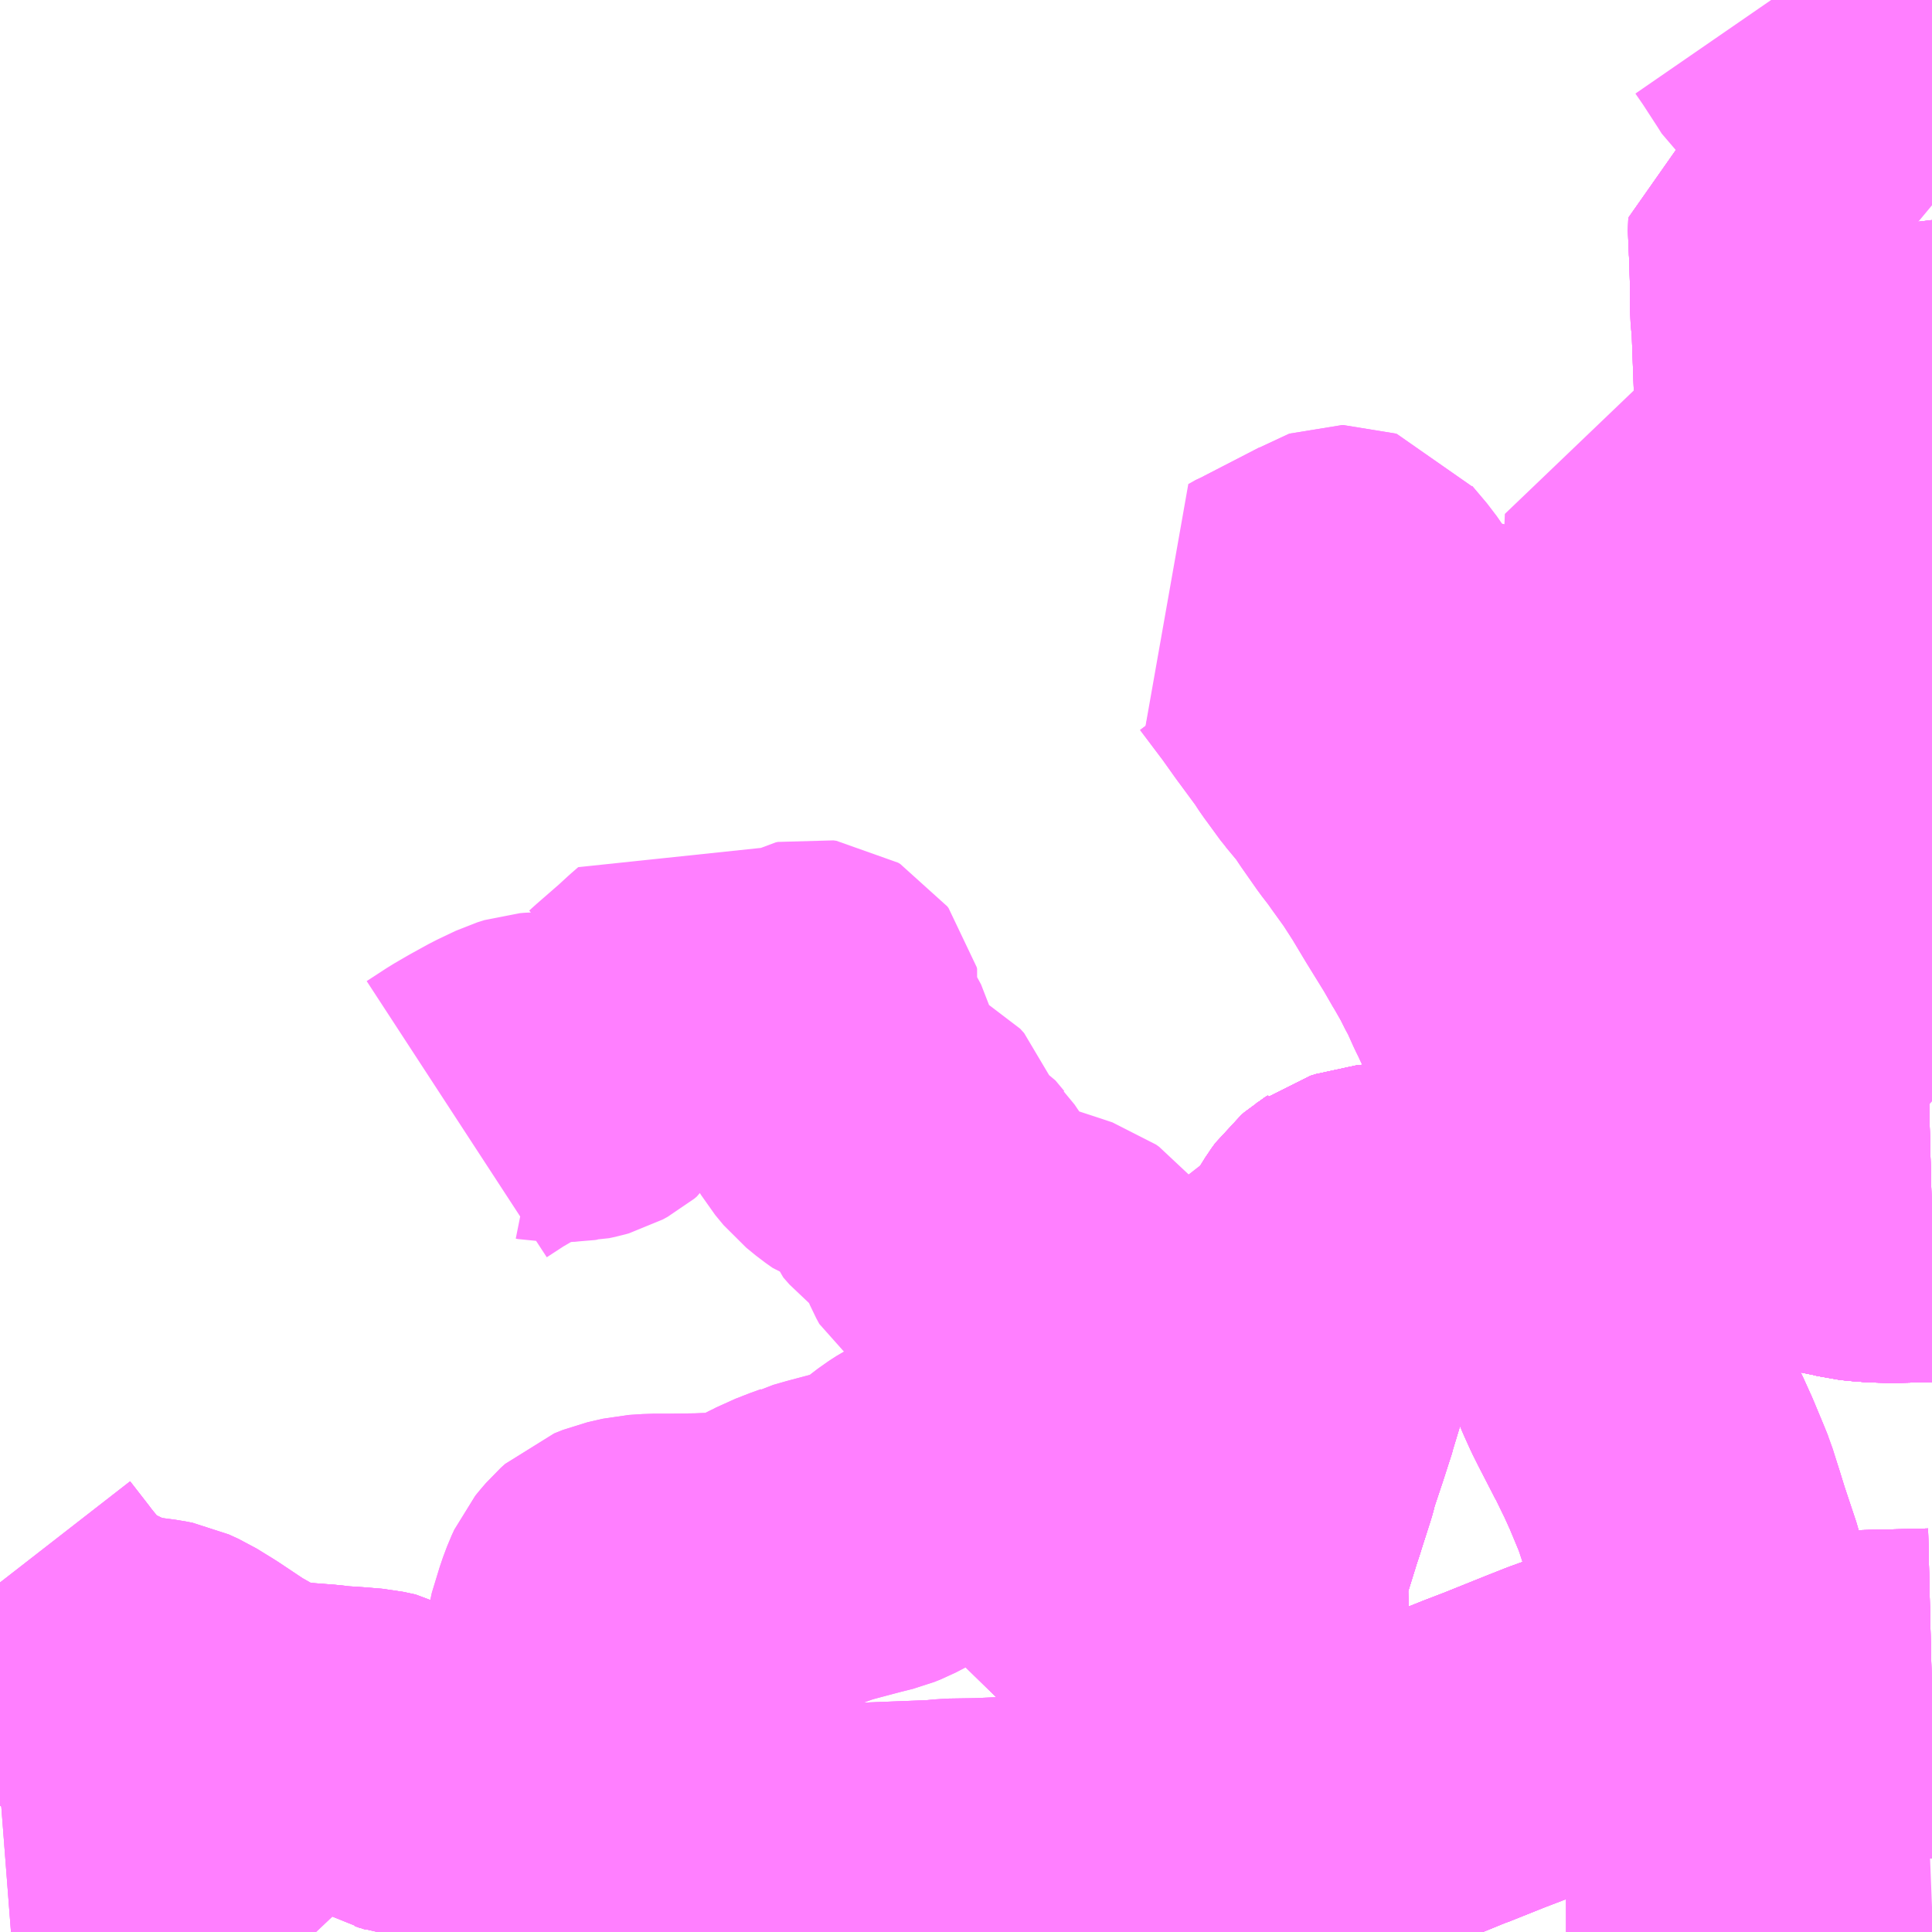 <?xml version="1.0" encoding="UTF-8"?>
<svg  xmlns="http://www.w3.org/2000/svg" xmlns:xlink="http://www.w3.org/1999/xlink" xmlns:go="http://purl.org/svgmap/profile" property="N07_001,N07_002,N07_003,N07_004,N07_005,N07_006,N07_007" viewBox="13570.312 -3506.836 4.395 4.395" go:dataArea="13570.3125 -3506.8359375 4.39453125 4.39453125" >
<globalCoordinateSystem srsName="http://purl.org/crs/84" transform="matrix(100.0,0.0,0.0,-100.0,0.0,0.0)" />
<defs>
 <g id="p0" >
  <circle cx="0.0" cy="0.0" r="3" stroke="green" stroke-width="0.75" vector-effect="non-scaling-stroke" />
 </g>
</defs>
<g fill="none" fill-rule="evenodd" stroke="#FF00FF" stroke-width="0.75" opacity="0.5" vector-effect="non-scaling-stroke" stroke-linejoin="bevel" >
<path content="1,京都バス（株）,37,4.0,4.0,4.0," xlink:title="1" d="M13574.44,-3506.836L13574.459,-3506.811L13574.472,-3506.795L13574.489,-3506.775L13574.501,-3506.76L13574.51,-3506.75L13574.581,-3506.668L13574.655,-3506.588L13574.698,-3506.542L13574.707,-3506.534"/>
<path content="1,京都バス（株）,高野車庫→市原,1.0,0.0,0.0," xlink:title="1" d="M13574.341,-3506.836L13574.361,-3506.807L13574.4,-3506.747L13574.41,-3506.731L13574.425,-3506.718L13574.427,-3506.716L13574.433,-3506.71L13574.438,-3506.702L13574.468,-3506.663L13574.503,-3506.619L13574.534,-3506.581L13574.583,-3506.52L13574.601,-3506.499L13574.622,-3506.473L13574.636,-3506.455L13574.654,-3506.432L13574.669,-3506.414L13574.701,-3506.374L13574.707,-3506.369"/>
<path content="1,京阪バス（株）,空港リムジンバス　京都系統,13.0,13.0,13.0," xlink:title="1" d="M13574.25,-3502.441L13574.25,-3502.5L13574.25,-3502.555L13574.25,-3502.558L13574.25,-3502.561L13574.251,-3502.588L13574.25,-3502.649L13574.251,-3502.818L13574.251,-3502.865L13574.251,-3502.871L13574.251,-3502.88L13574.25,-3502.912L13574.249,-3502.931L13574.246,-3502.965L13574.429,-3502.98L13574.545,-3502.98L13574.582,-3502.981L13574.707,-3502.984"/>
<path content="1,大阪空港交通（株）,関西空港リムジンバス　京都-関西国際空港,23.0,23.0,23.0," xlink:title="1" d="M13574.25,-3502.441L13574.25,-3502.5L13574.25,-3502.555L13574.25,-3502.558L13574.25,-3502.561L13574.251,-3502.588L13574.25,-3502.649L13574.251,-3502.818L13574.251,-3502.865L13574.251,-3502.871L13574.251,-3502.88L13574.25,-3502.912L13574.249,-3502.931L13574.246,-3502.965L13574.429,-3502.98L13574.545,-3502.98L13574.582,-3502.981L13574.707,-3502.984"/>
<path content="1,西日本JRバス（株）,高雄・京北線,46.5,32.5,32.5," xlink:title="1" d="M13572.694,-3502.594L13572.692,-3502.584L13572.692,-3502.559L13572.692,-3502.529L13572.692,-3502.524L13572.692,-3502.517L13572.691,-3502.474L13572.692,-3502.447L13572.692,-3502.441"/>
<path content="1,西日本JRバス（株）,高雄・京北線,46.5,32.5,32.5," xlink:title="1" d="M13572.694,-3502.594L13572.707,-3502.593L13572.734,-3502.594L13572.78,-3502.598L13572.814,-3502.6L13572.89,-3502.605L13572.909,-3502.606L13572.93,-3502.607L13572.936,-3502.608L13572.983,-3502.611L13573.08,-3502.613L13573.146,-3502.615"/>
<path content="1,西日本JRバス（株）,高雄・京北線,46.5,32.5,32.5," xlink:title="1" d="M13573.146,-3502.615L13573.146,-3502.604L13573.151,-3502.542L13573.152,-3502.533L13573.154,-3502.486L13573.156,-3502.458L13573.157,-3502.441"/>
<path content="1,西日本JRバス（株）,高雄・京北線,46.5,32.5,32.5," xlink:title="1" d="M13573.146,-3502.615L13573.146,-3502.616L13573.145,-3502.646L13573.146,-3502.682L13573.144,-3502.734L13573.146,-3502.788L13573.146,-3502.823L13573.146,-3502.838L13573.146,-3502.847L13573.146,-3502.888L13573.146,-3502.915L13573.145,-3502.928L13573.145,-3502.942L13573.145,-3502.949L13573.144,-3503.03L13573.143,-3503.08L13573.142,-3503.095L13573.142,-3503.131L13573.142,-3503.159L13573.142,-3503.172L13573.141,-3503.188L13573.14,-3503.23L13573.142,-3503.263L13573.144,-3503.272L13573.146,-3503.282L13573.151,-3503.308L13573.152,-3503.311L13573.16,-3503.336L13573.169,-3503.365L13573.178,-3503.394L13573.184,-3503.412L13573.212,-3503.501L13573.141,-3503.504L13573.045,-3503.506L13572.96,-3503.508L13572.875,-3503.508L13572.87,-3503.508L13572.832,-3503.511L13572.813,-3503.495L13572.801,-3503.488L13572.785,-3503.48L13572.777,-3503.476L13572.775,-3503.475L13572.774,-3503.475L13572.77,-3503.474L13572.764,-3503.474L13572.719,-3503.474L13572.686,-3503.475L13572.674,-3503.486L13572.667,-3503.491L13572.647,-3503.498L13572.636,-3503.499L13572.603,-3503.497L13572.595,-3503.497L13572.59,-3503.494L13572.583,-3503.489L13572.574,-3503.475L13572.551,-3503.475L13572.514,-3503.474L13572.501,-3503.471L13572.475,-3503.463L13572.469,-3503.461L13572.462,-3503.457L13572.452,-3503.453L13572.435,-3503.445L13572.418,-3503.436L13572.401,-3503.425L13572.384,-3503.412L13572.364,-3503.394L13572.34,-3503.378L13572.313,-3503.364L13572.298,-3503.358L13572.266,-3503.35L13572.202,-3503.333L13572.174,-3503.325L13572.17,-3503.323L13572.145,-3503.314L13572.133,-3503.309L13572.117,-3503.303L13572.102,-3503.295L13572.087,-3503.288L13572.067,-3503.277L13572.031,-3503.257L13572.023,-3503.254L13571.988,-3503.249L13571.972,-3503.249L13571.955,-3503.247L13571.953,-3503.247L13571.952,-3503.247L13571.927,-3503.247L13571.903,-3503.246L13571.833,-3503.245L13571.828,-3503.245L13571.798,-3503.245L13571.767,-3503.243L13571.732,-3503.235L13571.712,-3503.227L13571.702,-3503.218L13571.69,-3503.204L13571.686,-3503.199L13571.68,-3503.186L13571.671,-3503.162L13571.653,-3503.103L13571.652,-3503.095L13571.652,-3503.091L13571.652,-3503.087L13571.662,-3503.041L13571.678,-3502.961L13571.684,-3502.945L13571.684,-3502.939L13571.683,-3502.931L13571.678,-3502.917L13571.669,-3502.897L13571.656,-3502.873L13571.643,-3502.858L13571.624,-3502.845L13571.615,-3502.84L13571.606,-3502.836L13571.584,-3502.828L13571.561,-3502.82L13571.555,-3502.82L13571.542,-3502.818"/>
<path content="1,西日本JRバス（株）,高雄・京北線,46.5,32.5,32.5," xlink:title="1" d="M13571.542,-3502.818L13571.553,-3502.811L13571.569,-3502.799L13571.599,-3502.779L13571.613,-3502.769L13571.645,-3502.75L13571.666,-3502.739L13571.737,-3502.705L13571.798,-3502.676L13571.819,-3502.666L13571.869,-3502.643L13571.877,-3502.639L13571.925,-3502.619L13572.001,-3502.581L13572.01,-3502.58L13572.026,-3502.578L13572.047,-3502.578L13572.104,-3502.579L13572.155,-3502.584L13572.206,-3502.584L13572.289,-3502.588L13572.446,-3502.594L13572.475,-3502.597L13572.539,-3502.598L13572.632,-3502.602L13572.64,-3502.601L13572.694,-3502.594"/>
<path content="1,西日本JRバス（株）,高雄・京北線,46.5,32.5,32.5," xlink:title="1" d="M13570.312,-3503.236L13570.354,-3503.182L13570.362,-3503.171L13570.37,-3503.162L13570.397,-3503.126L13570.409,-3503.112L13570.411,-3503.11L13570.428,-3503.094L13570.437,-3503.087L13570.459,-3503.074L13570.485,-3503.061L13570.516,-3503.046L13570.527,-3503.04L13570.545,-3503.03L13570.554,-3503.026L13570.567,-3503.022L13570.604,-3503.015L13570.639,-3503.01L13570.662,-3503.007L13570.677,-3503.004L13570.699,-3502.994L13570.738,-3502.97L13570.804,-3502.926L13570.843,-3502.904L13570.875,-3502.886L13570.881,-3502.883L13570.884,-3502.881L13570.887,-3502.877L13570.89,-3502.865L13570.954,-3502.864L13571.032,-3502.858L13571.046,-3502.857L13571.068,-3502.854L13571.101,-3502.852L13571.115,-3502.851L13571.151,-3502.848L13571.179,-3502.842L13571.206,-3502.827L13571.24,-3502.809L13571.247,-3502.807L13571.258,-3502.803L13571.267,-3502.802L13571.362,-3502.801L13571.382,-3502.802L13571.414,-3502.804L13571.467,-3502.811L13571.515,-3502.816L13571.534,-3502.818L13571.542,-3502.818"/>
<path content="2,京都市,101号系統,19.5,19.5,19.5," xlink:title="2" d="M13574.707,-3504.067L13574.668,-3504.066L13574.658,-3504.066L13574.616,-3504.065L13574.581,-3504.066L13574.555,-3504.068L13574.536,-3504.07L13574.516,-3504.075L13574.499,-3504.077L13574.48,-3504.078L13574.469,-3504.082L13574.457,-3504.085L13574.421,-3504.091L13574.411,-3504.093L13574.401,-3504.095L13574.395,-3504.097L13574.35,-3504.106L13574.332,-3504.109L13574.279,-3504.119L13574.277,-3504.119L13574.253,-3504.121L13574.237,-3504.121L13574.207,-3504.12L13574.191,-3504.12L13574.183,-3504.119L13574.163,-3504.117L13574.133,-3504.112L13574.113,-3504.11L13574.096,-3504.109L13574.014,-3504.1L13574.003,-3504.099L13573.995,-3504.099L13573.988,-3504.097L13573.964,-3504.095L13573.919,-3504.09L13573.914,-3504.089L13573.859,-3504.083L13573.854,-3504.083L13573.816,-3504.078L13573.781,-3504.075L13573.763,-3504.073L13573.747,-3504.072L13573.718,-3504.069L13573.709,-3504.069L13573.695,-3504.068L13573.679,-3504.066L13573.669,-3504.066L13573.664,-3504.065L13573.648,-3504.063L13573.631,-3504.061L13573.593,-3504.058L13573.575,-3504.056L13573.571,-3504.056L13573.562,-3504.055L13573.537,-3504.052L13573.534,-3504.051L13573.505,-3504.048L13573.461,-3504.042L13573.442,-3504.04L13573.442,-3504.04L13573.43,-3504.039L13573.416,-3504.034L13573.399,-3504.029L13573.395,-3504.026L13573.387,-3504.021L13573.38,-3504.015L13573.372,-3504.004L13573.362,-3503.988L13573.351,-3503.953L13573.343,-3503.927L13573.338,-3503.91L13573.335,-3503.899L13573.333,-3503.893L13573.305,-3503.799L13573.305,-3503.798L13573.288,-3503.744L13573.284,-3503.73L13573.28,-3503.719L13573.26,-3503.653L13573.259,-3503.65L13573.258,-3503.645L13573.238,-3503.583L13573.228,-3503.553L13573.216,-3503.517L13573.213,-3503.504L13573.212,-3503.501L13573.188,-3503.425L13573.184,-3503.412L13573.178,-3503.394L13573.169,-3503.365L13573.16,-3503.336L13573.152,-3503.311L13573.151,-3503.308L13573.146,-3503.282L13573.144,-3503.272L13573.142,-3503.263L13573.14,-3503.23L13573.141,-3503.188L13573.142,-3503.172L13573.142,-3503.159L13573.142,-3503.131L13573.142,-3503.095L13573.143,-3503.08L13573.144,-3503.03L13573.145,-3502.949L13573.145,-3502.942L13573.145,-3502.928L13573.146,-3502.915L13573.146,-3502.888L13573.146,-3502.847L13573.146,-3502.838L13573.146,-3502.823L13573.146,-3502.788L13573.146,-3502.756L13573.146,-3502.753L13573.144,-3502.734L13573.24,-3502.729L13573.25,-3502.727L13573.257,-3502.726L13573.299,-3502.725L13573.302,-3502.724L13573.311,-3502.723L13573.349,-3502.721L13573.359,-3502.721L13573.368,-3502.722L13573.382,-3502.724L13573.408,-3502.734L13573.442,-3502.748L13573.519,-3502.779L13573.533,-3502.784L13573.558,-3502.794L13573.57,-3502.799L13573.592,-3502.808L13573.599,-3502.811L13573.608,-3502.814L13573.688,-3502.846L13573.735,-3502.864L13573.827,-3502.901L13573.832,-3502.903L13573.875,-3502.92L13573.911,-3502.933L13573.924,-3502.937L13573.945,-3502.943L13573.951,-3502.944L13573.953,-3502.945L13573.966,-3502.948L13573.989,-3502.95L13573.997,-3502.95L13574.096,-3502.955L13574.099,-3502.955L13574.103,-3502.955L13574.194,-3502.96L13574.246,-3502.965L13574.429,-3502.98L13574.545,-3502.98L13574.582,-3502.981L13574.707,-3502.984"/>
<path content="2,京都市,102号系統,18.0,18.0,18.0," xlink:title="2" d="M13574.707,-3504.067L13574.668,-3504.066L13574.658,-3504.066L13574.616,-3504.065L13574.581,-3504.066L13574.555,-3504.068L13574.536,-3504.07L13574.516,-3504.075L13574.499,-3504.077L13574.48,-3504.078L13574.469,-3504.082L13574.457,-3504.085L13574.421,-3504.091L13574.411,-3504.093L13574.401,-3504.095L13574.395,-3504.097L13574.35,-3504.106L13574.332,-3504.109L13574.279,-3504.119L13574.277,-3504.119L13574.253,-3504.121L13574.237,-3504.121L13574.207,-3504.12L13574.191,-3504.12L13574.183,-3504.119L13574.163,-3504.117L13574.133,-3504.112L13574.113,-3504.11L13574.096,-3504.109L13574.014,-3504.1L13574.003,-3504.099L13573.995,-3504.099L13573.988,-3504.097L13573.964,-3504.095L13573.919,-3504.09L13573.914,-3504.089L13573.859,-3504.083L13573.854,-3504.083L13573.816,-3504.078L13573.781,-3504.075L13573.763,-3504.073L13573.747,-3504.072L13573.718,-3504.069L13573.709,-3504.069L13573.695,-3504.068L13573.679,-3504.066L13573.669,-3504.066L13573.664,-3504.065L13573.648,-3504.063L13573.631,-3504.061L13573.593,-3504.058L13573.575,-3504.056L13573.571,-3504.056L13573.562,-3504.055L13573.537,-3504.052L13573.534,-3504.051L13573.505,-3504.048L13573.461,-3504.042L13573.442,-3504.04L13573.442,-3504.04L13573.43,-3504.039L13573.416,-3504.034L13573.399,-3504.029L13573.395,-3504.026L13573.387,-3504.021L13573.38,-3504.015L13573.372,-3504.004L13573.362,-3503.988L13573.351,-3503.953L13573.343,-3503.927L13573.338,-3503.91L13573.335,-3503.899L13573.333,-3503.893L13573.305,-3503.799L13573.305,-3503.798L13573.288,-3503.744L13573.284,-3503.73L13573.28,-3503.719L13573.26,-3503.653L13573.259,-3503.65L13573.258,-3503.645L13573.238,-3503.583L13573.228,-3503.553L13573.216,-3503.517L13573.213,-3503.504L13573.212,-3503.501L13573.209,-3503.49L13573.188,-3503.425L13573.184,-3503.412L13573.178,-3503.394L13573.169,-3503.365L13573.16,-3503.336L13573.152,-3503.311L13573.151,-3503.308L13573.146,-3503.282L13573.144,-3503.272L13573.142,-3503.263L13573.14,-3503.23L13573.141,-3503.188L13573.142,-3503.172L13573.142,-3503.159L13573.142,-3503.131L13573.142,-3503.095L13573.143,-3503.08L13573.144,-3503.03L13573.144,-3503.019L13573.145,-3502.949L13573.145,-3502.942L13573.145,-3502.928L13573.146,-3502.915L13573.146,-3502.888L13573.146,-3502.847L13573.146,-3502.838L13573.146,-3502.823L13573.146,-3502.788L13573.146,-3502.756L13573.146,-3502.753L13573.144,-3502.734L13573.24,-3502.729L13573.25,-3502.727L13573.257,-3502.726L13573.299,-3502.725L13573.302,-3502.724L13573.311,-3502.723L13573.349,-3502.721L13573.359,-3502.721L13573.368,-3502.722L13573.382,-3502.724L13573.408,-3502.734L13573.442,-3502.748L13573.519,-3502.779L13573.533,-3502.784L13573.558,-3502.794L13573.57,-3502.799L13573.592,-3502.808L13573.599,-3502.811L13573.608,-3502.814L13573.688,-3502.846L13573.735,-3502.864L13573.827,-3502.901L13573.832,-3502.903L13573.875,-3502.92L13573.911,-3502.933L13573.924,-3502.937L13573.945,-3502.943L13573.951,-3502.944L13573.953,-3502.945L13573.966,-3502.948L13573.989,-3502.95L13573.997,-3502.95L13574.096,-3502.955L13574.099,-3502.955L13574.103,-3502.955L13574.194,-3502.96L13574.246,-3502.965L13574.429,-3502.98L13574.545,-3502.98L13574.582,-3502.981L13574.707,-3502.984"/>
<path content="2,京都市,10号系統,47.5,43.0,43.0," xlink:title="2" d="M13574.25,-3502.441L13574.25,-3502.5L13574.25,-3502.555L13574.25,-3502.558L13574.25,-3502.561L13574.251,-3502.588L13574.25,-3502.649L13574.251,-3502.818L13574.251,-3502.865L13574.251,-3502.871L13574.251,-3502.88L13574.25,-3502.912L13574.249,-3502.931L13574.246,-3502.965L13574.194,-3502.96L13574.103,-3502.955L13574.099,-3502.955L13574.096,-3502.955L13573.997,-3502.95L13573.989,-3502.95L13573.966,-3502.948L13573.953,-3502.945L13573.951,-3502.944L13573.945,-3502.943L13573.911,-3502.933L13573.875,-3502.92L13573.832,-3502.903L13573.827,-3502.901L13573.735,-3502.864L13573.688,-3502.846L13573.608,-3502.814L13573.599,-3502.811L13573.592,-3502.808L13573.57,-3502.799L13573.533,-3502.784L13573.442,-3502.748L13573.408,-3502.734L13573.382,-3502.724L13573.368,-3502.722L13573.359,-3502.721L13573.349,-3502.721L13573.311,-3502.723L13573.302,-3502.724L13573.299,-3502.725L13573.257,-3502.726L13573.25,-3502.727L13573.144,-3502.734L13573.146,-3502.682L13573.145,-3502.646L13573.146,-3502.616L13573.146,-3502.615L13573.146,-3502.604L13573.151,-3502.542L13573.152,-3502.533L13573.154,-3502.486L13573.156,-3502.458L13573.157,-3502.441M13572.692,-3502.441L13572.692,-3502.447L13572.691,-3502.474L13572.692,-3502.517L13572.692,-3502.524L13572.692,-3502.529L13572.692,-3502.559L13572.692,-3502.584L13572.694,-3502.594L13572.64,-3502.601L13572.632,-3502.602L13572.539,-3502.598L13572.475,-3502.597L13572.446,-3502.594L13572.289,-3502.588L13572.206,-3502.584L13572.155,-3502.584L13572.104,-3502.579L13572.047,-3502.578L13572.026,-3502.578L13572.01,-3502.58L13572.001,-3502.581L13571.985,-3502.589L13571.925,-3502.619L13571.877,-3502.639L13571.869,-3502.643L13571.819,-3502.666L13571.798,-3502.676L13571.737,-3502.705L13571.666,-3502.739L13571.645,-3502.75L13571.613,-3502.769L13571.599,-3502.779L13571.569,-3502.799L13571.553,-3502.811L13571.542,-3502.818L13571.534,-3502.818L13571.515,-3502.816L13571.467,-3502.811L13571.414,-3502.804L13571.382,-3502.802L13571.362,-3502.801L13571.267,-3502.802L13571.258,-3502.803L13571.247,-3502.807L13571.24,-3502.809L13571.206,-3502.827L13571.179,-3502.842L13571.151,-3502.848L13571.115,-3502.851L13571.101,-3502.852L13571.068,-3502.854L13571.046,-3502.857L13571.032,-3502.858L13570.954,-3502.864L13570.89,-3502.865L13570.859,-3502.864L13570.848,-3502.861L13570.828,-3502.854L13570.812,-3502.849L13570.782,-3502.842L13570.695,-3502.823L13570.685,-3502.821L13570.606,-3502.807L13570.544,-3502.792L13570.51,-3502.786L13570.478,-3502.78L13570.462,-3502.775L13570.453,-3502.77L13570.447,-3502.767L13570.443,-3502.763L13570.436,-3502.762L13570.415,-3502.763L13570.379,-3502.766L13570.364,-3502.767L13570.34,-3502.767L13570.325,-3502.766L13570.312,-3502.765"/>
<path content="2,京都市,12号系統,67.0,60.0,60.0," xlink:title="2" d="M13572.603,-3503.497L13572.636,-3503.499L13572.647,-3503.498L13572.667,-3503.491L13572.674,-3503.486L13572.686,-3503.475L13572.719,-3503.474L13572.764,-3503.474L13572.77,-3503.474L13572.774,-3503.475L13572.775,-3503.475L13572.777,-3503.476L13572.785,-3503.48L13572.801,-3503.488L13572.813,-3503.495L13572.832,-3503.511L13572.896,-3503.578L13572.903,-3503.584L13572.927,-3503.613L13572.936,-3503.62L13572.994,-3503.68L13573.001,-3503.689L13573.033,-3503.721L13573.044,-3503.733L13573.046,-3503.735L13573.077,-3503.769L13573.087,-3503.778L13573.145,-3503.839L13573.152,-3503.847L13573.159,-3503.857L13573.166,-3503.867L13573.177,-3503.888L13573.183,-3503.913L13573.185,-3503.921L13573.196,-3503.921L13573.224,-3503.919L13573.272,-3503.915L13573.338,-3503.91L13573.343,-3503.927L13573.351,-3503.953L13573.362,-3503.988L13573.372,-3504.004L13573.38,-3504.015L13573.387,-3504.021L13573.395,-3504.026L13573.399,-3504.029L13573.416,-3504.034L13573.43,-3504.039L13573.442,-3504.04L13573.442,-3504.04L13573.461,-3504.042L13573.505,-3504.048L13573.534,-3504.051L13573.537,-3504.052L13573.562,-3504.055L13573.571,-3504.056L13573.575,-3504.056L13573.593,-3504.058L13573.631,-3504.061L13573.648,-3504.063L13573.664,-3504.065L13573.669,-3504.066L13573.679,-3504.066L13573.695,-3504.068L13573.709,-3504.069L13573.718,-3504.069L13573.747,-3504.072L13573.763,-3504.073L13573.781,-3504.075L13573.816,-3504.078L13573.854,-3504.083L13573.859,-3504.083L13573.914,-3504.089L13573.919,-3504.09L13573.964,-3504.095L13573.988,-3504.097L13573.995,-3504.099L13574.003,-3504.099L13574.014,-3504.1L13574.096,-3504.109L13574.113,-3504.11L13574.133,-3504.112L13574.163,-3504.117L13574.183,-3504.119L13574.191,-3504.12L13574.207,-3504.12L13574.237,-3504.121L13574.253,-3504.121L13574.277,-3504.119L13574.279,-3504.119L13574.332,-3504.109L13574.35,-3504.106L13574.395,-3504.097L13574.401,-3504.095L13574.411,-3504.093L13574.421,-3504.091L13574.457,-3504.085L13574.469,-3504.082L13574.48,-3504.078L13574.499,-3504.077L13574.516,-3504.075L13574.536,-3504.07L13574.555,-3504.068L13574.581,-3504.066L13574.616,-3504.065L13574.658,-3504.066L13574.668,-3504.066L13574.707,-3504.067"/>
<path content="2,京都市,15号系統,36.5,28.0,28.0," xlink:title="2" d="M13572.603,-3503.497L13572.636,-3503.499L13572.647,-3503.498L13572.667,-3503.491L13572.674,-3503.486L13572.686,-3503.475L13572.719,-3503.474L13572.764,-3503.474L13572.77,-3503.474L13572.774,-3503.475L13572.775,-3503.475L13572.777,-3503.476L13572.785,-3503.48L13572.801,-3503.488L13572.813,-3503.495L13572.832,-3503.511L13572.87,-3503.508L13572.875,-3503.508L13572.917,-3503.507L13572.951,-3503.507L13572.96,-3503.508L13573.045,-3503.506L13573.141,-3503.504L13573.212,-3503.501L13573.184,-3503.412L13573.178,-3503.394L13573.169,-3503.365L13573.16,-3503.336L13573.152,-3503.311L13573.151,-3503.308L13573.146,-3503.282L13573.144,-3503.272L13573.142,-3503.263L13573.14,-3503.23L13573.141,-3503.188L13573.142,-3503.172L13573.142,-3503.159L13573.142,-3503.131L13573.142,-3503.095L13573.143,-3503.08L13573.144,-3503.03L13573.144,-3503.019L13573.145,-3502.949L13573.145,-3502.942L13573.145,-3502.928L13573.146,-3502.915L13573.146,-3502.888L13573.146,-3502.847L13573.146,-3502.838L13573.146,-3502.823L13573.146,-3502.788L13573.146,-3502.756L13573.146,-3502.753L13573.144,-3502.734L13573.146,-3502.682L13573.145,-3502.646L13573.146,-3502.627L13573.146,-3502.616L13573.146,-3502.615L13573.146,-3502.604L13573.151,-3502.542L13573.152,-3502.533L13573.154,-3502.486L13573.156,-3502.458L13573.157,-3502.441"/>
<path content="2,京都市,1号系統,64.0,50.0,47.0," xlink:title="2" d="M13574.5,-3506.386L13574.491,-3506.379L13574.47,-3506.369L13574.396,-3506.33L13574.391,-3506.328L13574.39,-3506.298L13574.392,-3506.281L13574.395,-3506.191L13574.395,-3506.134L13574.399,-3506.088L13574.399,-3506.081L13574.404,-3505.945L13574.404,-3505.879L13574.404,-3505.855L13574.404,-3505.832L13574.405,-3505.804L13574.405,-3505.755L13574.405,-3505.7L13574.406,-3505.689L13574.405,-3505.651L13574.332,-3505.651L13574.262,-3505.652L13574.11,-3505.653L13574.109,-3505.626L13574.109,-3505.595L13574.109,-3505.589L13574.109,-3505.542L13574.108,-3505.491L13574.108,-3505.361L13574.108,-3505.324L13574.108,-3505.32L13574.107,-3505.261L13574.108,-3505.256L13574.108,-3505.248L13574.11,-3505.2L13574.112,-3505.192L13574.111,-3505.177L13574.113,-3505.146L13574.116,-3505.103L13574.118,-3505.054L13574.119,-3505.01L13574.12,-3504.97L13574.121,-3504.914L13574.119,-3504.91L13574.111,-3504.897L13574.086,-3504.861L13574.056,-3504.82L13574.027,-3504.778L13573.99,-3504.725L13573.979,-3504.71L13573.93,-3504.631L13573.876,-3504.562L13573.861,-3504.54L13573.853,-3504.528L13573.825,-3504.487L13573.819,-3504.478L13573.809,-3504.461L13573.811,-3504.456L13573.821,-3504.435L13573.825,-3504.427L13573.828,-3504.42L13573.831,-3504.405L13573.835,-3504.389L13573.838,-3504.345L13573.84,-3504.316L13573.841,-3504.295L13573.844,-3504.244L13573.846,-3504.219L13573.848,-3504.191L13573.851,-3504.147L13573.851,-3504.139L13573.852,-3504.129L13573.854,-3504.083L13573.859,-3504.083L13573.914,-3504.089L13573.919,-3504.09L13573.964,-3504.095L13573.988,-3504.097L13573.995,-3504.099L13574.003,-3504.099L13574.014,-3504.1L13574.096,-3504.109L13574.113,-3504.11L13574.133,-3504.112L13574.163,-3504.117L13574.183,-3504.119L13574.191,-3504.12L13574.207,-3504.12L13574.237,-3504.121L13574.253,-3504.121L13574.277,-3504.119L13574.279,-3504.119L13574.332,-3504.109L13574.35,-3504.106L13574.395,-3504.097L13574.401,-3504.095L13574.411,-3504.093L13574.421,-3504.091L13574.457,-3504.085L13574.469,-3504.082L13574.48,-3504.078L13574.499,-3504.077L13574.516,-3504.075L13574.536,-3504.07L13574.555,-3504.068L13574.581,-3504.066L13574.616,-3504.065L13574.658,-3504.066L13574.668,-3504.066L13574.707,-3504.067"/>
<path content="2,京都市,201号系統,84.0,78.0,72.0," xlink:title="2" d="M13574.25,-3502.441L13574.25,-3502.5L13574.25,-3502.555L13574.25,-3502.558L13574.25,-3502.561L13574.251,-3502.588L13574.25,-3502.649L13574.251,-3502.818L13574.251,-3502.865L13574.251,-3502.871L13574.251,-3502.88L13574.25,-3502.912L13574.249,-3502.931L13574.246,-3502.965L13574.429,-3502.98L13574.545,-3502.98L13574.582,-3502.981L13574.707,-3502.984"/>
<path content="2,京都市,203号系統,94.0,78.0,70.0," xlink:title="2" d="M13573.157,-3502.441L13573.156,-3502.458L13573.154,-3502.486L13573.152,-3502.533L13573.151,-3502.542L13573.146,-3502.604L13573.146,-3502.615L13573.146,-3502.616L13573.146,-3502.627L13573.145,-3502.646L13573.146,-3502.682L13573.144,-3502.734L13573.25,-3502.727L13573.257,-3502.726L13573.299,-3502.725L13573.302,-3502.724L13573.311,-3502.723L13573.349,-3502.721L13573.359,-3502.721L13573.368,-3502.722L13573.382,-3502.724L13573.408,-3502.734L13573.442,-3502.748L13573.519,-3502.779L13573.533,-3502.784L13573.57,-3502.799L13573.592,-3502.808L13573.599,-3502.811L13573.608,-3502.814L13573.688,-3502.846L13573.735,-3502.864L13573.827,-3502.901L13573.832,-3502.903L13573.875,-3502.92L13573.911,-3502.933L13573.945,-3502.943L13573.951,-3502.944L13573.953,-3502.945L13573.966,-3502.948L13573.989,-3502.95L13573.997,-3502.95L13574.096,-3502.955L13574.099,-3502.955L13574.103,-3502.955L13574.194,-3502.96L13574.246,-3502.965L13574.429,-3502.98L13574.545,-3502.98L13574.582,-3502.981L13574.707,-3502.984"/>
<path content="2,京都市,204号系統,69.0,60.0,50.0," xlink:title="2" d="M13573.157,-3502.441L13573.156,-3502.458L13573.154,-3502.486L13573.152,-3502.533L13573.151,-3502.542L13573.146,-3502.604L13573.146,-3502.615L13573.145,-3502.646L13573.146,-3502.682L13573.144,-3502.734L13573.146,-3502.753L13573.146,-3502.756L13573.146,-3502.788L13573.146,-3502.823L13573.146,-3502.838L13573.146,-3502.847L13573.146,-3502.888L13573.146,-3502.915L13573.145,-3502.928L13573.145,-3502.942L13573.145,-3502.949L13573.144,-3503.019L13573.144,-3503.03L13573.143,-3503.08L13573.142,-3503.095L13573.142,-3503.131L13573.142,-3503.159L13573.142,-3503.172L13573.141,-3503.188L13573.14,-3503.23L13573.142,-3503.263L13573.144,-3503.272L13573.146,-3503.282L13573.151,-3503.308L13573.152,-3503.311L13573.16,-3503.336L13573.169,-3503.365L13573.178,-3503.394L13573.184,-3503.412L13573.188,-3503.425L13573.209,-3503.49L13573.212,-3503.501L13573.213,-3503.504L13573.216,-3503.517L13573.228,-3503.553L13573.238,-3503.583L13573.258,-3503.645L13573.259,-3503.65L13573.26,-3503.653L13573.28,-3503.719L13573.284,-3503.73L13573.288,-3503.744L13573.305,-3503.798L13573.305,-3503.799L13573.333,-3503.893L13573.335,-3503.899L13573.338,-3503.91L13573.343,-3503.927L13573.351,-3503.953L13573.358,-3503.974L13573.362,-3503.988L13573.372,-3504.004L13573.38,-3504.015L13573.387,-3504.021L13573.395,-3504.026L13573.399,-3504.029L13573.416,-3504.034L13573.43,-3504.039L13573.442,-3504.04L13573.442,-3504.04L13573.461,-3504.042L13573.505,-3504.048L13573.534,-3504.051L13573.537,-3504.052L13573.562,-3504.055L13573.571,-3504.056L13573.575,-3504.056L13573.593,-3504.058L13573.631,-3504.061L13573.648,-3504.063L13573.664,-3504.065L13573.669,-3504.066L13573.679,-3504.066L13573.695,-3504.068L13573.709,-3504.069L13573.718,-3504.069L13573.747,-3504.072L13573.763,-3504.073L13573.781,-3504.075L13573.816,-3504.078L13573.854,-3504.083L13573.859,-3504.083L13573.914,-3504.089L13573.919,-3504.09L13573.964,-3504.095L13573.988,-3504.097L13573.995,-3504.099L13574.003,-3504.099L13574.014,-3504.1L13574.096,-3504.109L13574.113,-3504.11L13574.133,-3504.112L13574.163,-3504.117L13574.183,-3504.119L13574.191,-3504.12L13574.207,-3504.12L13574.237,-3504.121L13574.253,-3504.121L13574.277,-3504.119L13574.279,-3504.119L13574.332,-3504.109L13574.35,-3504.106L13574.395,-3504.097L13574.401,-3504.095L13574.411,-3504.093L13574.421,-3504.091L13574.457,-3504.085L13574.469,-3504.082L13574.48,-3504.078L13574.499,-3504.077L13574.516,-3504.075L13574.536,-3504.07L13574.555,-3504.068L13574.581,-3504.066L13574.616,-3504.065L13574.658,-3504.066L13574.668,-3504.066L13574.707,-3504.067"/>
<path content="2,京都市,205号系統,120.0,99.5,92.0," xlink:title="2" d="M13574.707,-3504.067L13574.668,-3504.066L13574.658,-3504.066L13574.616,-3504.065L13574.581,-3504.066L13574.555,-3504.068L13574.536,-3504.07L13574.516,-3504.075L13574.499,-3504.077L13574.48,-3504.078L13574.469,-3504.082L13574.457,-3504.085L13574.421,-3504.091L13574.411,-3504.093L13574.401,-3504.095L13574.395,-3504.097L13574.35,-3504.106L13574.332,-3504.109L13574.279,-3504.119L13574.277,-3504.119L13574.253,-3504.121L13574.237,-3504.121L13574.207,-3504.12L13574.191,-3504.12L13574.183,-3504.119L13574.163,-3504.117L13574.133,-3504.112L13574.113,-3504.11L13574.096,-3504.109L13574.014,-3504.1L13574.003,-3504.099L13573.995,-3504.099L13573.988,-3504.097L13573.964,-3504.095L13573.919,-3504.09L13573.914,-3504.089L13573.854,-3504.083L13573.816,-3504.078L13573.781,-3504.075L13573.763,-3504.073L13573.747,-3504.072L13573.718,-3504.069L13573.709,-3504.069L13573.695,-3504.068L13573.679,-3504.066L13573.669,-3504.066L13573.664,-3504.065L13573.648,-3504.063L13573.631,-3504.061L13573.593,-3504.058L13573.575,-3504.056L13573.571,-3504.056L13573.562,-3504.055L13573.537,-3504.052L13573.534,-3504.051L13573.505,-3504.048L13573.461,-3504.042L13573.442,-3504.04L13573.442,-3504.04L13573.43,-3504.039L13573.416,-3504.034L13573.399,-3504.029L13573.395,-3504.026L13573.387,-3504.021L13573.38,-3504.015L13573.372,-3504.004L13573.362,-3503.988L13573.351,-3503.953L13573.343,-3503.927L13573.338,-3503.91L13573.335,-3503.899L13573.333,-3503.893L13573.305,-3503.799L13573.305,-3503.798L13573.288,-3503.744L13573.284,-3503.73L13573.28,-3503.719L13573.26,-3503.653L13573.259,-3503.65L13573.258,-3503.645L13573.238,-3503.583L13573.228,-3503.553L13573.216,-3503.517L13573.213,-3503.504L13573.212,-3503.501L13573.209,-3503.49L13573.188,-3503.425L13573.184,-3503.412L13573.178,-3503.394L13573.169,-3503.365L13573.16,-3503.336L13573.152,-3503.311L13573.151,-3503.308L13573.146,-3503.282L13573.144,-3503.272L13573.142,-3503.263L13573.14,-3503.23L13573.141,-3503.188L13573.142,-3503.172L13573.142,-3503.159L13573.142,-3503.131L13573.142,-3503.095L13573.143,-3503.08L13573.144,-3503.03L13573.145,-3502.949L13573.145,-3502.942L13573.145,-3502.928L13573.146,-3502.915L13573.146,-3502.888L13573.146,-3502.847L13573.146,-3502.838L13573.146,-3502.823L13573.146,-3502.788L13573.146,-3502.756L13573.146,-3502.753L13573.144,-3502.734L13573.146,-3502.682L13573.145,-3502.646L13573.146,-3502.615L13573.146,-3502.604L13573.151,-3502.542L13573.152,-3502.533L13573.154,-3502.486L13573.156,-3502.458L13573.157,-3502.441"/>
<path content="2,京都市,206号系統,100.0,89.5,86.5," xlink:title="2" d="M13574.25,-3502.441L13574.25,-3502.5L13574.25,-3502.555L13574.25,-3502.558L13574.25,-3502.561L13574.251,-3502.588L13574.25,-3502.649L13574.251,-3502.818L13574.251,-3502.865L13574.251,-3502.871L13574.251,-3502.88L13574.25,-3502.912L13574.249,-3502.931L13574.246,-3502.965L13574.235,-3503.015L13574.232,-3503.035L13574.224,-3503.081L13574.22,-3503.096L13574.22,-3503.097L13574.216,-3503.11L13574.207,-3503.144L13574.201,-3503.166L13574.179,-3503.255L13574.151,-3503.339L13574.138,-3503.381L13574.123,-3503.429L13574.114,-3503.451L13574.094,-3503.499L13574.092,-3503.504L13574.073,-3503.546L13574.066,-3503.56L13574.05,-3503.593L13574.048,-3503.596L13574.044,-3503.604L13574.01,-3503.67L13573.998,-3503.694L13573.984,-3503.725L13573.966,-3503.769L13573.961,-3503.781L13573.939,-3503.845L13573.931,-3503.867L13573.917,-3503.905L13573.906,-3503.947L13573.882,-3504.007L13573.877,-3504.022L13573.873,-3504.032L13573.869,-3504.043L13573.854,-3504.083L13573.914,-3504.089L13573.919,-3504.09L13573.964,-3504.095L13573.988,-3504.097L13573.995,-3504.099L13574.003,-3504.099L13574.014,-3504.1L13574.096,-3504.109L13574.113,-3504.11L13574.133,-3504.112L13574.163,-3504.117L13574.183,-3504.119L13574.191,-3504.12L13574.207,-3504.12L13574.237,-3504.121L13574.253,-3504.121L13574.277,-3504.119L13574.279,-3504.119L13574.332,-3504.109L13574.35,-3504.106L13574.395,-3504.097L13574.401,-3504.095L13574.411,-3504.093L13574.421,-3504.091L13574.457,-3504.085L13574.469,-3504.082L13574.48,-3504.078L13574.499,-3504.077L13574.516,-3504.075L13574.536,-3504.07L13574.555,-3504.068L13574.581,-3504.066L13574.616,-3504.065L13574.658,-3504.066L13574.668,-3504.066L13574.707,-3504.067"/>
<path content="2,京都市,26号系統,56.5,45.0,45.0," xlink:title="2" d="M13573.157,-3502.441L13573.156,-3502.458L13573.154,-3502.486L13573.152,-3502.533L13573.151,-3502.542L13573.146,-3502.604L13573.146,-3502.615"/>
<path content="2,京都市,26号系統,56.5,45.0,45.0," xlink:title="2" d="M13570.312,-3502.765L13570.325,-3502.766L13570.34,-3502.767L13570.364,-3502.767L13570.379,-3502.766L13570.415,-3502.763L13570.436,-3502.762L13570.443,-3502.763L13570.447,-3502.767L13570.453,-3502.77L13570.462,-3502.775L13570.478,-3502.78L13570.51,-3502.786L13570.544,-3502.792L13570.606,-3502.807L13570.685,-3502.821L13570.695,-3502.823L13570.782,-3502.842L13570.812,-3502.849L13570.828,-3502.854L13570.848,-3502.861L13570.859,-3502.864L13570.89,-3502.865L13570.954,-3502.864L13571.032,-3502.858L13571.046,-3502.857L13571.068,-3502.854L13571.101,-3502.852L13571.115,-3502.851L13571.151,-3502.848L13571.179,-3502.842L13571.206,-3502.827L13571.24,-3502.809L13571.247,-3502.807L13571.258,-3502.803L13571.267,-3502.802L13571.362,-3502.801L13571.382,-3502.802L13571.414,-3502.804L13571.467,-3502.811L13571.515,-3502.816L13571.534,-3502.818L13571.542,-3502.818L13571.553,-3502.811L13571.569,-3502.799L13571.599,-3502.779L13571.613,-3502.769L13571.645,-3502.75L13571.666,-3502.739L13571.737,-3502.705L13571.798,-3502.676L13571.819,-3502.666L13571.869,-3502.643L13571.877,-3502.639L13571.925,-3502.619L13571.985,-3502.589L13572.001,-3502.581L13572.01,-3502.58L13572.026,-3502.578L13572.047,-3502.578L13572.104,-3502.579L13572.155,-3502.584L13572.206,-3502.584L13572.289,-3502.588L13572.446,-3502.594L13572.475,-3502.597L13572.539,-3502.598L13572.632,-3502.602L13572.64,-3502.601L13572.694,-3502.594"/>
<path content="2,京都市,26号系統,56.5,45.0,45.0," xlink:title="2" d="M13572.694,-3502.594L13572.692,-3502.584L13572.692,-3502.559L13572.692,-3502.529L13572.692,-3502.524L13572.692,-3502.517L13572.691,-3502.474L13572.692,-3502.447L13572.692,-3502.441"/>
<path content="2,京都市,26号系統,56.5,45.0,45.0," xlink:title="2" d="M13573.146,-3502.615L13573.08,-3502.613L13572.983,-3502.611L13572.936,-3502.608L13572.93,-3502.607L13572.909,-3502.606L13572.89,-3502.605L13572.814,-3502.6L13572.78,-3502.598L13572.734,-3502.594L13572.707,-3502.593L13572.694,-3502.594"/>
<path content="2,京都市,26号系統,56.5,45.0,45.0," xlink:title="2" d="M13573.146,-3502.615L13573.146,-3502.616L13573.145,-3502.646L13573.146,-3502.682L13573.144,-3502.734"/>
<path content="2,京都市,37号系統,63.6,56.5,56.0," xlink:title="2" d="M13574.5,-3506.386L13574.491,-3506.379L13574.47,-3506.369L13574.396,-3506.33L13574.391,-3506.328L13574.39,-3506.298L13574.392,-3506.281L13574.395,-3506.191L13574.395,-3506.134L13574.399,-3506.088L13574.399,-3506.081L13574.404,-3505.945L13574.404,-3505.879L13574.404,-3505.855L13574.404,-3505.832L13574.405,-3505.804L13574.405,-3505.755L13574.405,-3505.7L13574.45,-3505.698L13574.538,-3505.698L13574.541,-3505.698L13574.63,-3505.699L13574.699,-3505.701L13574.707,-3505.7"/>
<path content="2,京都市,46号系統,82.0,74.0,65.0," xlink:title="2" d="M13574.707,-3505.261L13574.701,-3505.26L13574.683,-3505.26L13574.669,-3505.259L13574.607,-3505.258L13574.58,-3505.255L13574.572,-3505.254L13574.546,-3505.253L13574.409,-3505.254L13574.409,-3505.202L13574.411,-3505.162L13574.41,-3505.146L13574.412,-3505.116L13574.412,-3505.066L13574.413,-3505.016L13574.414,-3504.998L13574.413,-3504.974L13574.412,-3504.93L13574.413,-3504.92L13574.414,-3504.91L13574.414,-3504.856L13574.416,-3504.807L13574.415,-3504.761L13574.415,-3504.758L13574.415,-3504.745L13574.415,-3504.728L13574.415,-3504.725L13574.415,-3504.721L13574.409,-3504.657L13574.403,-3504.603L13574.398,-3504.561L13574.395,-3504.543L13574.393,-3504.538L13574.393,-3504.536L13574.392,-3504.533L13574.391,-3504.53L13574.387,-3504.523L13574.379,-3504.517L13574.364,-3504.509L13574.347,-3504.503L13574.304,-3504.496L13574.282,-3504.494L13574.225,-3504.493L13574.157,-3504.493L13574.129,-3504.491L13574.084,-3504.49L13574.066,-3504.489L13573.977,-3504.486L13573.933,-3504.483L13573.851,-3504.478L13573.819,-3504.478L13573.809,-3504.461L13573.811,-3504.456L13573.821,-3504.435L13573.825,-3504.427L13573.831,-3504.405L13573.835,-3504.389L13573.838,-3504.345L13573.84,-3504.316L13573.841,-3504.295L13573.844,-3504.244L13573.846,-3504.219L13573.848,-3504.191L13573.851,-3504.147L13573.851,-3504.139L13573.854,-3504.083L13573.869,-3504.043L13573.873,-3504.032L13573.877,-3504.022L13573.882,-3504.007L13573.906,-3503.947L13573.917,-3503.905L13573.931,-3503.867L13573.939,-3503.845L13573.961,-3503.781L13573.966,-3503.769L13573.984,-3503.725L13573.998,-3503.694L13574.01,-3503.67L13574.044,-3503.604L13574.048,-3503.596L13574.05,-3503.593L13574.066,-3503.56L13574.073,-3503.546L13574.092,-3503.504L13574.094,-3503.499L13574.114,-3503.451L13574.123,-3503.429L13574.123,-3503.426L13574.126,-3503.417L13574.138,-3503.381L13574.151,-3503.339L13574.179,-3503.255L13574.201,-3503.166L13574.207,-3503.144L13574.216,-3503.11L13574.22,-3503.097L13574.22,-3503.096L13574.224,-3503.081L13574.232,-3503.035L13574.235,-3503.015L13574.246,-3502.965L13574.249,-3502.931L13574.25,-3502.912L13574.251,-3502.88L13574.251,-3502.871L13574.251,-3502.865L13574.251,-3502.818L13574.25,-3502.649L13574.251,-3502.588L13574.25,-3502.561L13574.25,-3502.558L13574.25,-3502.555L13574.25,-3502.5L13574.25,-3502.441"/>
<path content="2,京都市,50号系統,72.5,57.0,57.0," xlink:title="2" d="M13572.603,-3503.497L13572.636,-3503.499L13572.647,-3503.498L13572.667,-3503.491L13572.674,-3503.486L13572.686,-3503.475L13572.719,-3503.474L13572.764,-3503.474L13572.77,-3503.474L13572.774,-3503.475L13572.775,-3503.475L13572.777,-3503.476L13572.785,-3503.48L13572.801,-3503.488L13572.813,-3503.495L13572.832,-3503.511L13572.87,-3503.508L13572.875,-3503.508L13572.917,-3503.507L13572.951,-3503.507L13572.96,-3503.508L13573.045,-3503.506L13573.141,-3503.504L13573.212,-3503.501L13573.184,-3503.412L13573.178,-3503.394L13573.169,-3503.365L13573.16,-3503.336L13573.152,-3503.311L13573.151,-3503.308L13573.146,-3503.282L13573.144,-3503.272L13573.142,-3503.263L13573.14,-3503.23L13573.141,-3503.188L13573.142,-3503.172L13573.142,-3503.159L13573.142,-3503.131L13573.142,-3503.095L13573.143,-3503.08L13573.144,-3503.03L13573.144,-3503.019L13573.145,-3502.949L13573.145,-3502.942L13573.145,-3502.928L13573.146,-3502.915L13573.146,-3502.888L13573.146,-3502.847L13573.146,-3502.838L13573.146,-3502.823L13573.146,-3502.788L13573.146,-3502.756L13573.146,-3502.753L13573.144,-3502.734L13573.25,-3502.727L13573.257,-3502.726L13573.299,-3502.725L13573.302,-3502.724L13573.311,-3502.723L13573.349,-3502.721L13573.359,-3502.721L13573.368,-3502.722L13573.382,-3502.724L13573.408,-3502.734L13573.442,-3502.748L13573.519,-3502.779L13573.533,-3502.784L13573.57,-3502.799L13573.592,-3502.808L13573.599,-3502.811L13573.608,-3502.814L13573.688,-3502.846L13573.735,-3502.864L13573.827,-3502.901L13573.832,-3502.903L13573.875,-3502.92L13573.911,-3502.933L13573.924,-3502.937L13573.945,-3502.943L13573.951,-3502.944L13573.953,-3502.945L13573.966,-3502.948L13573.989,-3502.95L13573.997,-3502.95L13574.096,-3502.955L13574.099,-3502.955L13574.103,-3502.955L13574.194,-3502.96L13574.246,-3502.965L13574.249,-3502.931L13574.25,-3502.912L13574.251,-3502.88L13574.251,-3502.871L13574.251,-3502.865L13574.251,-3502.818L13574.25,-3502.649L13574.251,-3502.588L13574.25,-3502.561L13574.25,-3502.558L13574.25,-3502.555L13574.25,-3502.5L13574.358,-3502.5L13574.511,-3502.498L13574.559,-3502.499L13574.612,-3502.498L13574.675,-3502.497L13574.682,-3502.497L13574.707,-3502.498"/>
<path content="2,京都市,51号系統,21.5,15.5,15.5," xlink:title="2" d="M13572.603,-3503.497L13572.636,-3503.499L13572.647,-3503.498L13572.667,-3503.491L13572.674,-3503.486L13572.686,-3503.475L13572.719,-3503.474L13572.764,-3503.474L13572.77,-3503.474L13572.774,-3503.475L13572.775,-3503.475L13572.777,-3503.476L13572.777,-3503.459L13572.778,-3503.4L13572.78,-3503.348L13572.78,-3503.345L13572.78,-3503.328L13572.78,-3503.321L13572.78,-3503.289L13572.781,-3503.266L13572.781,-3503.205L13572.782,-3503.199L13572.817,-3503.194L13572.853,-3503.188L13572.879,-3503.185L13572.884,-3503.183L13572.935,-3503.179L13572.964,-3503.178L13573.046,-3503.174L13573.129,-3503.173L13573.142,-3503.172L13573.142,-3503.159L13573.142,-3503.131L13573.142,-3503.095L13573.143,-3503.08L13573.144,-3503.03L13573.145,-3502.949L13573.145,-3502.942L13573.145,-3502.928L13573.146,-3502.915L13573.146,-3502.888L13573.146,-3502.847L13573.146,-3502.838L13573.146,-3502.823L13573.146,-3502.788L13573.146,-3502.756L13573.146,-3502.753L13573.144,-3502.734L13573.25,-3502.727L13573.257,-3502.726L13573.299,-3502.725L13573.302,-3502.724L13573.311,-3502.723L13573.349,-3502.721L13573.359,-3502.721L13573.368,-3502.722L13573.382,-3502.724L13573.408,-3502.734L13573.442,-3502.748L13573.533,-3502.784L13573.57,-3502.799L13573.592,-3502.808L13573.599,-3502.811L13573.608,-3502.814L13573.688,-3502.846L13573.735,-3502.864L13573.827,-3502.901L13573.832,-3502.903L13573.875,-3502.92L13573.911,-3502.933L13573.924,-3502.937L13573.945,-3502.943L13573.951,-3502.944L13573.953,-3502.945L13573.966,-3502.948L13573.989,-3502.95L13573.997,-3502.95L13574.096,-3502.955L13574.099,-3502.955L13574.103,-3502.955L13574.194,-3502.96L13574.246,-3502.965L13574.429,-3502.98L13574.545,-3502.98L13574.582,-3502.981L13574.707,-3502.984"/>
<path content="2,京都市,55号系統,34.5,22.0,22.0," xlink:title="2" d="M13572.603,-3503.497L13572.636,-3503.499L13572.647,-3503.498L13572.667,-3503.491L13572.674,-3503.486L13572.686,-3503.475L13572.719,-3503.474L13572.764,-3503.474L13572.77,-3503.474L13572.774,-3503.475L13572.775,-3503.475L13572.777,-3503.476L13572.785,-3503.48L13572.801,-3503.488L13572.813,-3503.495L13572.832,-3503.511L13572.87,-3503.508L13572.875,-3503.508L13572.917,-3503.507L13572.951,-3503.507L13572.96,-3503.508L13573.045,-3503.506L13573.141,-3503.504L13573.212,-3503.501L13573.209,-3503.49L13573.188,-3503.425L13573.184,-3503.412L13573.178,-3503.394L13573.169,-3503.365L13573.16,-3503.336L13573.152,-3503.311L13573.151,-3503.308L13573.146,-3503.282L13573.144,-3503.272L13573.142,-3503.263L13573.14,-3503.23L13573.141,-3503.188L13573.142,-3503.172L13573.142,-3503.159L13573.142,-3503.131L13573.142,-3503.095L13573.143,-3503.08L13573.144,-3503.03L13573.145,-3502.949L13573.145,-3502.942L13573.145,-3502.928L13573.146,-3502.915L13573.146,-3502.888L13573.146,-3502.847L13573.146,-3502.838L13573.146,-3502.823L13573.146,-3502.788L13573.146,-3502.756L13573.146,-3502.753L13573.144,-3502.734L13573.25,-3502.727L13573.257,-3502.726L13573.299,-3502.725L13573.302,-3502.724L13573.311,-3502.723L13573.349,-3502.721L13573.359,-3502.721L13573.368,-3502.722L13573.382,-3502.724L13573.408,-3502.734L13573.442,-3502.748L13573.533,-3502.784L13573.57,-3502.799L13573.592,-3502.808L13573.599,-3502.811L13573.608,-3502.814L13573.688,-3502.846L13573.735,-3502.864L13573.827,-3502.901L13573.832,-3502.903L13573.875,-3502.92L13573.911,-3502.933L13573.945,-3502.943L13573.951,-3502.944L13573.953,-3502.945L13573.966,-3502.948L13573.989,-3502.95L13573.997,-3502.95L13574.096,-3502.955L13574.099,-3502.955L13574.103,-3502.955L13574.194,-3502.96L13574.246,-3502.965L13574.249,-3502.931L13574.25,-3502.912L13574.251,-3502.88L13574.251,-3502.871L13574.251,-3502.865L13574.251,-3502.818L13574.25,-3502.649L13574.251,-3502.588L13574.25,-3502.561L13574.25,-3502.558L13574.25,-3502.555L13574.25,-3502.5L13574.25,-3502.441"/>
<path content="2,京都市,59号系統,58.0,52.0,52.0," xlink:title="2" d="M13570.312,-3502.765L13570.325,-3502.766L13570.34,-3502.767L13570.364,-3502.767L13570.379,-3502.766L13570.415,-3502.763L13570.436,-3502.762L13570.443,-3502.763L13570.447,-3502.767L13570.453,-3502.77L13570.462,-3502.775L13570.478,-3502.78L13570.51,-3502.786L13570.544,-3502.792L13570.553,-3502.794L13570.606,-3502.807L13570.685,-3502.821L13570.695,-3502.823L13570.782,-3502.842L13570.812,-3502.849L13570.828,-3502.854L13570.848,-3502.861L13570.859,-3502.864L13570.89,-3502.865L13570.954,-3502.864L13571.032,-3502.858L13571.046,-3502.857L13571.068,-3502.854L13571.101,-3502.852L13571.115,-3502.851L13571.151,-3502.848L13571.179,-3502.842L13571.206,-3502.827L13571.24,-3502.809L13571.247,-3502.807L13571.258,-3502.803L13571.267,-3502.802L13571.362,-3502.801L13571.382,-3502.802L13571.414,-3502.804L13571.467,-3502.811L13571.515,-3502.816L13571.534,-3502.818L13571.542,-3502.818L13571.555,-3502.82L13571.561,-3502.82L13571.584,-3502.828L13571.606,-3502.836L13571.615,-3502.84L13571.624,-3502.845L13571.643,-3502.858L13571.656,-3502.873L13571.669,-3502.897L13571.678,-3502.917L13571.683,-3502.931L13571.684,-3502.939L13571.684,-3502.945L13571.678,-3502.961L13571.662,-3503.041L13571.655,-3503.064L13571.653,-3503.073L13571.652,-3503.086L13571.652,-3503.087L13571.652,-3503.091L13571.652,-3503.095L13571.653,-3503.103L13571.671,-3503.162L13571.68,-3503.186L13571.686,-3503.199L13571.69,-3503.204L13571.702,-3503.218L13571.712,-3503.227L13571.732,-3503.235L13571.767,-3503.243L13571.798,-3503.245L13571.828,-3503.245L13571.833,-3503.245L13571.903,-3503.246L13571.927,-3503.247L13571.952,-3503.247L13571.953,-3503.247L13571.955,-3503.247L13571.972,-3503.249L13572.023,-3503.254L13572.031,-3503.257L13572.067,-3503.277L13572.087,-3503.288L13572.102,-3503.295L13572.117,-3503.303L13572.133,-3503.309L13572.145,-3503.314L13572.17,-3503.323L13572.174,-3503.325L13572.202,-3503.333L13572.266,-3503.35L13572.298,-3503.358L13572.313,-3503.364L13572.34,-3503.378L13572.364,-3503.394L13572.384,-3503.412L13572.401,-3503.425L13572.418,-3503.436L13572.435,-3503.445L13572.452,-3503.453L13572.462,-3503.457L13572.469,-3503.461L13572.475,-3503.463L13572.501,-3503.471L13572.514,-3503.474L13572.551,-3503.475L13572.574,-3503.475L13572.583,-3503.489L13572.59,-3503.494L13572.595,-3503.497L13572.603,-3503.497L13572.636,-3503.499L13572.647,-3503.498L13572.667,-3503.491L13572.674,-3503.486L13572.686,-3503.475L13572.719,-3503.474L13572.764,-3503.474L13572.77,-3503.474L13572.774,-3503.475L13572.775,-3503.475L13572.777,-3503.476L13572.785,-3503.48L13572.801,-3503.488L13572.813,-3503.495L13572.832,-3503.511L13572.896,-3503.578L13572.903,-3503.584L13572.927,-3503.613L13572.936,-3503.62L13572.994,-3503.68L13573.001,-3503.689L13573.033,-3503.721L13573.044,-3503.733L13573.046,-3503.735L13573.077,-3503.769L13573.087,-3503.778L13573.145,-3503.839L13573.152,-3503.847L13573.159,-3503.857L13573.166,-3503.867L13573.177,-3503.888L13573.183,-3503.913L13573.185,-3503.921L13573.196,-3503.921L13573.224,-3503.919L13573.272,-3503.915L13573.338,-3503.91L13573.343,-3503.927L13573.351,-3503.953L13573.362,-3503.988L13573.372,-3504.004L13573.38,-3504.015L13573.387,-3504.021L13573.395,-3504.026L13573.399,-3504.029L13573.416,-3504.034L13573.43,-3504.039L13573.442,-3504.04L13573.442,-3504.04L13573.461,-3504.042L13573.505,-3504.048L13573.534,-3504.051L13573.537,-3504.052L13573.562,-3504.055L13573.571,-3504.056L13573.575,-3504.056L13573.593,-3504.058L13573.631,-3504.061L13573.648,-3504.063L13573.664,-3504.065L13573.669,-3504.066L13573.679,-3504.066L13573.695,-3504.068L13573.709,-3504.069L13573.718,-3504.069L13573.747,-3504.072L13573.763,-3504.073L13573.781,-3504.075L13573.816,-3504.078L13573.854,-3504.083L13573.869,-3504.043L13573.873,-3504.032L13573.877,-3504.022L13573.882,-3504.007L13573.906,-3503.947L13573.917,-3503.905L13573.931,-3503.867L13573.939,-3503.845L13573.961,-3503.781L13573.966,-3503.769L13573.984,-3503.725L13573.998,-3503.694L13574.01,-3503.67L13574.044,-3503.604L13574.048,-3503.596L13574.05,-3503.593L13574.066,-3503.56L13574.073,-3503.546L13574.092,-3503.504L13574.094,-3503.499L13574.123,-3503.429L13574.151,-3503.339L13574.179,-3503.255L13574.201,-3503.166L13574.207,-3503.144L13574.216,-3503.11L13574.22,-3503.097L13574.22,-3503.096L13574.224,-3503.081L13574.232,-3503.035L13574.235,-3503.015L13574.246,-3502.965L13574.429,-3502.98L13574.545,-3502.98L13574.582,-3502.981L13574.707,-3502.984"/>
<path content="2,京都市,6号系統,41.0,31.5,31.5," xlink:title="2" d="M13573.809,-3504.461L13573.811,-3504.456L13573.821,-3504.435L13573.825,-3504.427L13573.828,-3504.42L13573.831,-3504.405L13573.835,-3504.389L13573.838,-3504.345L13573.84,-3504.316L13573.841,-3504.295L13573.844,-3504.244L13573.846,-3504.219L13573.848,-3504.191L13573.851,-3504.147L13573.851,-3504.139L13573.852,-3504.129L13573.854,-3504.083L13573.869,-3504.043L13573.873,-3504.032L13573.877,-3504.022L13573.882,-3504.007L13573.906,-3503.947L13573.917,-3503.905L13573.931,-3503.867L13573.939,-3503.845L13573.961,-3503.781L13573.966,-3503.769L13573.984,-3503.725L13573.998,-3503.694L13574.01,-3503.67L13574.044,-3503.604L13574.048,-3503.596L13574.05,-3503.593L13574.066,-3503.56L13574.073,-3503.546L13574.092,-3503.504L13574.094,-3503.499L13574.114,-3503.451L13574.119,-3503.438L13574.123,-3503.429L13574.126,-3503.417L13574.138,-3503.381L13574.151,-3503.339L13574.179,-3503.255L13574.201,-3503.166L13574.207,-3503.144L13574.216,-3503.11L13574.22,-3503.097L13574.22,-3503.096L13574.224,-3503.081L13574.232,-3503.035L13574.235,-3503.015L13574.246,-3502.965L13574.249,-3502.931L13574.25,-3502.912L13574.251,-3502.88L13574.251,-3502.871L13574.251,-3502.865L13574.251,-3502.818L13574.25,-3502.649L13574.251,-3502.588L13574.25,-3502.561L13574.25,-3502.558L13574.25,-3502.555L13574.25,-3502.5L13574.25,-3502.441"/>
<path content="2,京都市,6号系統,41.0,31.5,31.5," xlink:title="2" d="M13573.809,-3504.461L13573.794,-3504.479L13573.776,-3504.515L13573.756,-3504.562L13573.753,-3504.567L13573.739,-3504.597L13573.733,-3504.609L13573.715,-3504.649L13573.702,-3504.673L13573.695,-3504.688L13573.671,-3504.73L13573.669,-3504.733L13573.646,-3504.773L13573.604,-3504.841L13573.571,-3504.896L13573.542,-3504.941L13573.511,-3504.984L13573.499,-3505.001L13573.479,-3505.027L13573.444,-3505.077L13573.424,-3505.107L13573.41,-3505.121L13573.399,-3505.137L13573.391,-3505.146L13573.364,-3505.183L13573.353,-3505.198L13573.349,-3505.204L13573.34,-3505.218L13573.298,-3505.275L13573.292,-3505.283L13573.26,-3505.328L13573.205,-3505.401L13573.199,-3505.408L13573.215,-3505.417L13573.221,-3505.419L13573.349,-3505.485L13573.362,-3505.493L13573.365,-3505.494L13573.368,-3505.494L13573.371,-3505.493L13573.375,-3505.488L13573.408,-3505.449L13573.43,-3505.417L13573.456,-3505.386L13573.462,-3505.377L13573.473,-3505.363L13573.507,-3505.316L13573.515,-3505.311L13573.54,-3505.303L13573.563,-3505.298L13573.584,-3505.293L13573.605,-3505.289L13573.657,-3505.276L13573.665,-3505.274L13573.672,-3505.273L13573.675,-3505.271L13573.715,-3505.262L13573.721,-3505.261L13573.766,-3505.25L13573.774,-3505.249L13573.779,-3505.247L13573.794,-3505.244L13573.801,-3505.242L13573.842,-3505.232L13573.926,-3505.225L13574.007,-3505.223L13574.032,-3505.212L13574.073,-3505.19L13574.079,-3505.187L13574.111,-3505.177"/>
<path content="2,京都市,6号系統,41.0,31.5,31.5," xlink:title="2" d="M13574.111,-3505.177L13574.113,-3505.146L13574.116,-3505.103L13574.118,-3505.054L13574.119,-3505.01L13574.12,-3504.97L13574.121,-3504.914L13574.119,-3504.91L13574.111,-3504.897L13574.086,-3504.861L13574.056,-3504.82L13574.027,-3504.778L13573.99,-3504.725L13573.979,-3504.71L13573.93,-3504.631L13573.876,-3504.562L13573.861,-3504.54L13573.853,-3504.528L13573.825,-3504.487L13573.819,-3504.478L13573.809,-3504.461"/>
<path content="2,京都市,6号系統,41.0,31.5,31.5," xlink:title="2" d="M13574.111,-3505.177L13574.112,-3505.192"/>
<path content="2,京都市,8号系統,19.0,19.0,19.0," xlink:title="2" d="M13570.312,-3503.236L13570.354,-3503.182L13570.362,-3503.171L13570.37,-3503.162L13570.397,-3503.126L13570.409,-3503.112L13570.411,-3503.11L13570.428,-3503.094L13570.437,-3503.087L13570.459,-3503.074L13570.485,-3503.061L13570.516,-3503.046L13570.527,-3503.04L13570.545,-3503.03L13570.554,-3503.026L13570.567,-3503.022L13570.604,-3503.015L13570.639,-3503.01L13570.662,-3503.007L13570.677,-3503.004L13570.699,-3502.994L13570.738,-3502.97L13570.804,-3502.926L13570.843,-3502.904L13570.875,-3502.886L13570.881,-3502.883L13570.884,-3502.881L13570.887,-3502.877L13570.89,-3502.867L13570.89,-3502.865L13570.893,-3502.808L13570.897,-3502.753L13570.898,-3502.739L13570.899,-3502.729L13570.9,-3502.718L13570.9,-3502.709L13570.906,-3502.678L13570.908,-3502.671L13570.916,-3502.64L13570.924,-3502.615L13570.936,-3502.584L13570.95,-3502.552L13570.966,-3502.518L13570.97,-3502.512L13570.997,-3502.477L13571.031,-3502.441"/>
<path content="2,京都市,9号系統,112.0,88.0,88.0," xlink:title="2" d="M13574.5,-3506.386L13574.491,-3506.379L13574.47,-3506.369L13574.396,-3506.33L13574.391,-3506.328L13574.39,-3506.298L13574.392,-3506.281L13574.395,-3506.191L13574.395,-3506.134L13574.399,-3506.088L13574.399,-3506.081L13574.404,-3505.945L13574.404,-3505.879L13574.404,-3505.855L13574.404,-3505.832L13574.405,-3505.804L13574.405,-3505.755L13574.405,-3505.7L13574.45,-3505.698L13574.538,-3505.698L13574.541,-3505.698L13574.63,-3505.699L13574.699,-3505.701L13574.707,-3505.7"/>
<path content="2,京都市,M1号系統,16.8,15.3,14.8," xlink:title="2" d="M13572.603,-3503.497L13572.636,-3503.499L13572.647,-3503.498L13572.667,-3503.491L13572.674,-3503.486L13572.686,-3503.475L13572.719,-3503.474L13572.764,-3503.474L13572.77,-3503.474L13572.774,-3503.475L13572.775,-3503.475L13572.777,-3503.476L13572.785,-3503.48L13572.801,-3503.488L13572.813,-3503.495L13572.832,-3503.511L13572.87,-3503.508L13572.875,-3503.508L13572.917,-3503.507L13572.951,-3503.507L13572.96,-3503.508L13573.045,-3503.506L13573.141,-3503.504L13573.212,-3503.501L13573.213,-3503.504L13573.216,-3503.517L13573.228,-3503.553L13573.238,-3503.583L13573.258,-3503.645L13573.259,-3503.65L13573.26,-3503.653L13573.28,-3503.719L13573.284,-3503.73"/>
<path content="2,京都市,M1号系統,16.8,15.3,14.8," xlink:title="2" d="M13573.284,-3503.73L13573.288,-3503.744L13573.305,-3503.798L13573.305,-3503.799L13573.333,-3503.893L13573.335,-3503.899L13573.338,-3503.91L13573.343,-3503.927L13573.351,-3503.953L13573.362,-3503.988L13573.372,-3504.004L13573.38,-3504.015L13573.387,-3504.021L13573.395,-3504.026L13573.399,-3504.029L13573.416,-3504.034L13573.43,-3504.039L13573.442,-3504.04L13573.442,-3504.04L13573.461,-3504.042L13573.505,-3504.048L13573.534,-3504.051L13573.537,-3504.052L13573.562,-3504.055L13573.571,-3504.056L13573.575,-3504.056L13573.593,-3504.058L13573.631,-3504.061L13573.648,-3504.063L13573.664,-3504.065L13573.669,-3504.066L13573.679,-3504.066L13573.695,-3504.068L13573.709,-3504.069L13573.718,-3504.069L13573.747,-3504.072L13573.763,-3504.073L13573.781,-3504.075L13573.816,-3504.078L13573.854,-3504.083L13573.914,-3504.089L13573.919,-3504.09L13573.964,-3504.095L13573.988,-3504.097L13573.995,-3504.099L13574.003,-3504.099L13574.014,-3504.1L13574.096,-3504.109L13574.113,-3504.11L13574.133,-3504.112L13574.163,-3504.117L13574.183,-3504.119L13574.191,-3504.12L13574.207,-3504.12L13574.237,-3504.121L13574.253,-3504.121L13574.277,-3504.119L13574.279,-3504.119L13574.332,-3504.109L13574.35,-3504.106L13574.395,-3504.097L13574.401,-3504.095L13574.411,-3504.093L13574.421,-3504.091L13574.457,-3504.085L13574.469,-3504.082L13574.48,-3504.078L13574.499,-3504.077L13574.516,-3504.075L13574.536,-3504.07L13574.555,-3504.068L13574.581,-3504.066L13574.616,-3504.065L13574.658,-3504.066L13574.668,-3504.066L13574.707,-3504.067"/>
<path content="2,京都市,M1号系統,16.8,15.3,14.8," xlink:title="2" d="M13571.351,-3504.29L13571.397,-3504.32L13571.428,-3504.338L13571.468,-3504.36L13571.51,-3504.38L13571.526,-3504.385L13571.538,-3504.386L13571.559,-3504.386L13571.564,-3504.385L13571.567,-3504.385L13571.604,-3504.385L13571.61,-3504.386L13571.619,-3504.386L13571.633,-3504.389L13571.64,-3504.391L13571.651,-3504.397L13571.657,-3504.402L13571.665,-3504.415L13571.671,-3504.434L13571.682,-3504.461L13571.686,-3504.461L13571.696,-3504.463L13571.732,-3504.469L13571.739,-3504.471L13571.754,-3504.478L13571.768,-3504.487L13571.779,-3504.497L13571.833,-3504.544L13571.858,-3504.567L13571.873,-3504.58L13571.931,-3504.548L13571.936,-3504.545L13571.977,-3504.517L13571.984,-3504.514L13572.02,-3504.508L13572.058,-3504.508L13572.082,-3504.51L13572.101,-3504.514L13572.113,-3504.519L13572.123,-3504.527L13572.126,-3504.531L13572.138,-3504.544L13572.143,-3504.548L13572.15,-3504.552L13572.155,-3504.553L13572.162,-3504.552L13572.167,-3504.549L13572.17,-3504.545L13572.171,-3504.541L13572.169,-3504.533L13572.164,-3504.525L13572.162,-3504.52L13572.16,-3504.505L13572.165,-3504.494L13572.18,-3504.479L13572.188,-3504.466L13572.214,-3504.418L13572.219,-3504.398L13572.219,-3504.383L13572.215,-3504.357L13572.214,-3504.34L13572.219,-3504.326L13572.228,-3504.311L13572.247,-3504.288L13572.269,-3504.27L13572.286,-3504.258L13572.295,-3504.255L13572.35,-3504.248L13572.35,-3504.247L13572.354,-3504.245L13572.363,-3504.235L13572.369,-3504.218L13572.372,-3504.19L13572.375,-3504.18L13572.376,-3504.177L13572.39,-3504.161L13572.404,-3504.15L13572.425,-3504.138L13572.44,-3504.12L13572.445,-3504.114L13572.446,-3504.113L13572.467,-3504.082L13572.491,-3504.033L13572.494,-3504.027L13572.496,-3504.022L13572.499,-3504.015L13572.506,-3504.002L13572.516,-3503.995L13572.567,-3503.978L13572.602,-3503.967L13572.617,-3503.962L13572.619,-3503.961L13572.642,-3503.954L13572.697,-3503.936L13572.724,-3503.927L13572.731,-3503.922L13572.74,-3503.911L13572.774,-3503.855L13572.792,-3503.827L13572.799,-3503.816L13572.812,-3503.796L13572.938,-3503.792L13572.938,-3503.78L13572.936,-3503.734L13573.044,-3503.733L13573.046,-3503.735L13573.063,-3503.733L13573.142,-3503.733L13573.214,-3503.732L13573.269,-3503.733L13573.284,-3503.73"/>
<path content="2,京都市,北1号系統,51.0,46.0,42.0," xlink:title="2" d="M13573.809,-3504.461L13573.811,-3504.456L13573.821,-3504.435L13573.825,-3504.427L13573.831,-3504.405"/>
<path content="2,京都市,北1号系統,51.0,46.0,42.0," xlink:title="2" d="M13573.809,-3504.461L13573.794,-3504.479L13573.776,-3504.515L13573.756,-3504.562L13573.753,-3504.567L13573.739,-3504.597L13573.733,-3504.609L13573.715,-3504.649L13573.702,-3504.673L13573.695,-3504.688L13573.671,-3504.73L13573.669,-3504.733L13573.646,-3504.773L13573.604,-3504.841L13573.571,-3504.896L13573.542,-3504.941L13573.511,-3504.984L13573.499,-3505.001L13573.479,-3505.027L13573.444,-3505.077L13573.424,-3505.107L13573.41,-3505.121L13573.399,-3505.137L13573.391,-3505.146L13573.364,-3505.183L13573.353,-3505.198L13573.349,-3505.204L13573.34,-3505.218L13573.298,-3505.275L13573.292,-3505.283L13573.26,-3505.328L13573.205,-3505.401L13573.199,-3505.408L13573.221,-3505.419L13573.349,-3505.485L13573.362,-3505.493L13573.365,-3505.494L13573.368,-3505.494L13573.371,-3505.493L13573.375,-3505.488L13573.408,-3505.449L13573.43,-3505.417L13573.456,-3505.386L13573.462,-3505.377L13573.473,-3505.363L13573.507,-3505.316L13573.515,-3505.311L13573.54,-3505.303L13573.563,-3505.298L13573.584,-3505.293L13573.605,-3505.289L13573.657,-3505.276L13573.665,-3505.274L13573.672,-3505.273L13573.675,-3505.271L13573.715,-3505.262L13573.721,-3505.261L13573.766,-3505.25L13573.774,-3505.249L13573.779,-3505.247L13573.794,-3505.244L13573.801,-3505.242L13573.842,-3505.232L13573.926,-3505.225L13574.007,-3505.223L13574.032,-3505.212L13574.073,-3505.19L13574.079,-3505.187L13574.111,-3505.177"/>
<path content="2,京都市,北1号系統,51.0,46.0,42.0," xlink:title="2" d="M13574.121,-3504.914L13574.119,-3504.91L13574.111,-3504.897L13574.086,-3504.861L13574.056,-3504.82L13574.027,-3504.778L13573.99,-3504.725L13573.979,-3504.71L13573.93,-3504.631L13573.876,-3504.562L13573.861,-3504.54L13573.853,-3504.528L13573.825,-3504.487L13573.819,-3504.478L13573.809,-3504.461"/>
<path content="2,京都市,北1号系統,51.0,46.0,42.0," xlink:title="2" d="M13574.121,-3504.914L13574.125,-3504.916L13574.133,-3504.917L13574.148,-3504.917L13574.189,-3504.918L13574.269,-3504.918L13574.31,-3504.919L13574.386,-3504.919L13574.413,-3504.92L13574.428,-3504.92L13574.505,-3504.927L13574.539,-3504.932L13574.547,-3504.932L13574.593,-3504.94L13574.673,-3504.95L13574.683,-3504.951L13574.707,-3504.957"/>
<path content="2,京都市,北1号系統,51.0,46.0,42.0," xlink:title="2" d="M13574.111,-3505.177L13574.113,-3505.146L13574.116,-3505.103L13574.118,-3505.054L13574.119,-3505.01L13574.12,-3504.97L13574.121,-3504.914"/>
<path content="2,京都市,北1号系統,51.0,46.0,42.0," xlink:title="2" d="M13574.111,-3505.177L13574.112,-3505.192"/>
<path content="2,京都市,北8号系統,34.0,25.0,25.0," xlink:title="2" d="M13574.707,-3504.067L13574.668,-3504.066L13574.658,-3504.066L13574.616,-3504.065L13574.581,-3504.066L13574.555,-3504.068L13574.536,-3504.07L13574.516,-3504.075L13574.499,-3504.077L13574.48,-3504.078L13574.469,-3504.082L13574.457,-3504.085L13574.421,-3504.091L13574.411,-3504.093L13574.401,-3504.095L13574.395,-3504.097L13574.35,-3504.106L13574.332,-3504.109L13574.279,-3504.119L13574.277,-3504.119L13574.253,-3504.121L13574.237,-3504.121L13574.207,-3504.12L13574.191,-3504.12L13574.183,-3504.119L13574.163,-3504.117L13574.133,-3504.112L13574.113,-3504.11L13574.096,-3504.109L13574.014,-3504.1L13574.003,-3504.099L13573.995,-3504.099L13573.988,-3504.097L13573.964,-3504.095L13573.919,-3504.09L13573.914,-3504.089L13573.854,-3504.083L13573.851,-3504.139L13573.851,-3504.147L13573.848,-3504.191L13573.846,-3504.219L13573.844,-3504.244L13573.841,-3504.295L13573.84,-3504.316L13573.838,-3504.345L13573.835,-3504.389L13573.831,-3504.405L13573.825,-3504.427L13573.821,-3504.435L13573.811,-3504.456L13573.809,-3504.461L13573.819,-3504.478L13573.825,-3504.487L13573.853,-3504.528L13573.861,-3504.54L13573.876,-3504.562L13573.93,-3504.631L13573.979,-3504.71L13573.99,-3504.725L13574.027,-3504.778L13574.056,-3504.82L13574.086,-3504.861L13574.111,-3504.897L13574.119,-3504.91L13574.121,-3504.914L13574.125,-3504.916L13574.133,-3504.917L13574.148,-3504.917L13574.189,-3504.918L13574.269,-3504.918L13574.31,-3504.919L13574.386,-3504.919L13574.413,-3504.92L13574.428,-3504.92L13574.505,-3504.927L13574.539,-3504.932L13574.547,-3504.932L13574.547,-3504.932L13574.593,-3504.94L13574.673,-3504.95L13574.683,-3504.951L13574.707,-3504.957"/>
<path content="2,京都市,快速202号系統,4.9,0.0,0.0," xlink:title="2" d="M13572.603,-3503.497L13572.636,-3503.499L13572.647,-3503.498L13572.667,-3503.491L13572.674,-3503.486L13572.686,-3503.475L13572.719,-3503.474L13572.764,-3503.474L13572.77,-3503.474L13572.774,-3503.475L13572.775,-3503.475L13572.777,-3503.476L13572.777,-3503.459L13572.778,-3503.4L13572.78,-3503.348L13572.78,-3503.345L13572.78,-3503.328L13572.78,-3503.321L13572.78,-3503.289L13572.781,-3503.266L13572.781,-3503.205L13572.782,-3503.199L13572.817,-3503.194L13572.853,-3503.188L13572.879,-3503.185L13572.884,-3503.183L13572.935,-3503.179L13572.964,-3503.178L13573.046,-3503.174L13573.129,-3503.173L13573.142,-3503.172L13573.142,-3503.159L13573.142,-3503.131L13573.142,-3503.095L13573.143,-3503.08L13573.144,-3503.03L13573.144,-3503.019L13573.145,-3502.949L13573.145,-3502.942L13573.145,-3502.928L13573.146,-3502.915L13573.146,-3502.888L13573.146,-3502.847L13573.146,-3502.838L13573.146,-3502.823L13573.146,-3502.788L13573.146,-3502.756L13573.146,-3502.753L13573.144,-3502.734L13573.146,-3502.682L13573.145,-3502.646L13573.146,-3502.615L13573.146,-3502.604L13573.151,-3502.542L13573.152,-3502.533L13573.154,-3502.486L13573.156,-3502.458L13573.157,-3502.441"/>
<path content="2,京都市,快速205号系統,12.7,0.5,0.5," xlink:title="2" d="M13572.603,-3503.497L13572.636,-3503.499L13572.647,-3503.498L13572.667,-3503.491L13572.674,-3503.486L13572.686,-3503.475L13572.719,-3503.474L13572.764,-3503.474L13572.77,-3503.474L13572.774,-3503.475L13572.775,-3503.475L13572.777,-3503.476L13572.777,-3503.459L13572.778,-3503.4L13572.78,-3503.348L13572.78,-3503.345L13572.78,-3503.328L13572.78,-3503.321L13572.78,-3503.289L13572.781,-3503.266L13572.781,-3503.205L13572.782,-3503.199L13572.817,-3503.194L13572.853,-3503.188L13572.879,-3503.185L13572.884,-3503.183L13572.935,-3503.179L13572.964,-3503.178L13573.046,-3503.174L13573.129,-3503.173L13573.142,-3503.172L13573.142,-3503.159L13573.142,-3503.131L13573.142,-3503.095L13573.143,-3503.08L13573.144,-3503.03L13573.145,-3502.949L13573.145,-3502.942L13573.145,-3502.928L13573.146,-3502.915L13573.146,-3502.888L13573.146,-3502.847L13573.146,-3502.838L13573.146,-3502.823L13573.146,-3502.788L13573.146,-3502.756L13573.146,-3502.753L13573.144,-3502.734L13573.146,-3502.682L13573.145,-3502.646L13573.146,-3502.615L13573.146,-3502.604L13573.151,-3502.542L13573.152,-3502.533L13573.154,-3502.486L13573.156,-3502.458L13573.157,-3502.441"/>
<path content="2,京都市,快速9号系統,999.9,999.9,999.9," xlink:title="2" d="M13574.5,-3506.386L13574.491,-3506.379L13574.47,-3506.369L13574.396,-3506.33L13574.391,-3506.328L13574.39,-3506.298L13574.392,-3506.281L13574.395,-3506.191L13574.395,-3506.134L13574.399,-3506.088L13574.399,-3506.081L13574.404,-3505.945L13574.404,-3505.879L13574.404,-3505.855L13574.404,-3505.832L13574.405,-3505.804L13574.405,-3505.755L13574.405,-3505.7L13574.45,-3505.698L13574.538,-3505.698L13574.541,-3505.698L13574.63,-3505.699L13574.699,-3505.701L13574.707,-3505.7"/>
<path content="2,京都市,特37号系統,2.0,2.0,2.0," xlink:title="2" d="M13574.5,-3506.386L13574.491,-3506.379L13574.47,-3506.369L13574.396,-3506.33L13574.391,-3506.328L13574.39,-3506.298L13574.392,-3506.281L13574.395,-3506.191L13574.395,-3506.134L13574.399,-3506.088L13574.399,-3506.081L13574.404,-3505.945L13574.404,-3505.879L13574.404,-3505.855L13574.404,-3505.832L13574.405,-3505.804L13574.405,-3505.755L13574.405,-3505.7L13574.406,-3505.689L13574.405,-3505.651L13574.406,-3505.606L13574.405,-3505.599L13574.405,-3505.593L13574.407,-3505.54L13574.403,-3505.514L13574.405,-3505.492L13574.407,-3505.453L13574.407,-3505.417L13574.407,-3505.41L13574.408,-3505.322L13574.409,-3505.292L13574.409,-3505.254L13574.546,-3505.253L13574.572,-3505.254L13574.58,-3505.255L13574.607,-3505.258L13574.669,-3505.259L13574.683,-3505.26L13574.701,-3505.26L13574.707,-3505.261"/>
<path content="2,京都市,特8号系統,2.0,2.0,2.0," xlink:title="2" d="M13570.312,-3503.236L13570.354,-3503.182L13570.362,-3503.171L13570.37,-3503.162L13570.397,-3503.126L13570.409,-3503.112L13570.411,-3503.11L13570.428,-3503.094L13570.437,-3503.087L13570.459,-3503.074L13570.485,-3503.061L13570.516,-3503.046L13570.527,-3503.04L13570.545,-3503.03L13570.554,-3503.026L13570.567,-3503.022L13570.604,-3503.015L13570.639,-3503.01L13570.662,-3503.007L13570.677,-3503.004L13570.699,-3502.994L13570.738,-3502.97L13570.804,-3502.926L13570.843,-3502.904L13570.875,-3502.886L13570.881,-3502.883L13570.884,-3502.881L13570.887,-3502.877L13570.89,-3502.867L13570.89,-3502.865L13570.893,-3502.808L13570.897,-3502.753L13570.898,-3502.739L13570.899,-3502.729L13570.9,-3502.718L13570.9,-3502.709L13570.906,-3502.678L13570.908,-3502.671L13570.916,-3502.64L13570.924,-3502.615L13570.936,-3502.584L13570.95,-3502.552L13570.966,-3502.518L13570.97,-3502.512L13570.997,-3502.477L13571.031,-3502.441"/>
<path content="2,京都市,臨号系統,999.9,999.9,999.9," xlink:title="2" d="M13574.707,-3504.067L13574.668,-3504.066L13574.658,-3504.066L13574.616,-3504.065L13574.581,-3504.066L13574.555,-3504.068L13574.536,-3504.07L13574.516,-3504.075L13574.499,-3504.077L13574.48,-3504.078L13574.469,-3504.082L13574.457,-3504.085L13574.421,-3504.091L13574.411,-3504.093L13574.401,-3504.095L13574.395,-3504.097L13574.35,-3504.106L13574.332,-3504.109L13574.279,-3504.119L13574.277,-3504.119L13574.253,-3504.121L13574.237,-3504.121L13574.207,-3504.12L13574.191,-3504.12L13574.183,-3504.119L13574.163,-3504.117L13574.133,-3504.112L13574.113,-3504.11L13574.096,-3504.109L13574.014,-3504.1L13574.003,-3504.099L13573.995,-3504.099L13573.988,-3504.097L13573.964,-3504.095L13573.919,-3504.09L13573.914,-3504.089L13573.854,-3504.083L13573.816,-3504.078L13573.781,-3504.075L13573.763,-3504.073L13573.747,-3504.072L13573.718,-3504.069L13573.709,-3504.069L13573.695,-3504.068L13573.679,-3504.066L13573.669,-3504.066L13573.664,-3504.065L13573.648,-3504.063L13573.631,-3504.061L13573.593,-3504.058L13573.575,-3504.056L13573.571,-3504.056L13573.562,-3504.055L13573.537,-3504.052L13573.534,-3504.051L13573.505,-3504.048L13573.461,-3504.042L13573.442,-3504.04L13573.442,-3504.04L13573.43,-3504.039L13573.416,-3504.034L13573.399,-3504.029L13573.395,-3504.026L13573.387,-3504.021L13573.38,-3504.015L13573.372,-3504.004L13573.362,-3503.988L13573.351,-3503.953L13573.343,-3503.927L13573.338,-3503.91L13573.335,-3503.899L13573.333,-3503.893L13573.305,-3503.799L13573.305,-3503.798L13573.288,-3503.744L13573.284,-3503.73L13573.28,-3503.719L13573.26,-3503.653L13573.259,-3503.65L13573.258,-3503.645L13573.238,-3503.583L13573.228,-3503.553L13573.216,-3503.517L13573.213,-3503.504L13573.212,-3503.501L13573.141,-3503.504L13573.045,-3503.506L13572.96,-3503.508L13572.951,-3503.507L13572.917,-3503.507L13572.875,-3503.508L13572.87,-3503.508L13572.832,-3503.511L13572.813,-3503.495L13572.801,-3503.488L13572.785,-3503.48L13572.777,-3503.476"/>
<path content="2,京都市,臨号系統,999.9,999.9,999.9," xlink:title="2" d="M13572.777,-3503.476L13572.777,-3503.459L13572.778,-3503.4L13572.78,-3503.348L13572.78,-3503.345L13572.78,-3503.328L13572.78,-3503.321L13572.78,-3503.289L13572.781,-3503.266L13572.781,-3503.205L13572.782,-3503.199L13572.817,-3503.194L13572.853,-3503.188L13572.879,-3503.185L13572.884,-3503.183L13572.935,-3503.179L13572.964,-3503.178L13573.046,-3503.174L13573.129,-3503.173L13573.142,-3503.172L13573.142,-3503.159L13573.142,-3503.131L13573.142,-3503.095L13573.143,-3503.08L13573.144,-3503.03L13573.145,-3502.949L13573.145,-3502.942L13573.145,-3502.928L13573.146,-3502.915L13573.146,-3502.888L13573.146,-3502.847L13573.146,-3502.838L13573.146,-3502.823L13573.146,-3502.788L13573.146,-3502.756L13573.146,-3502.753L13573.144,-3502.734L13573.146,-3502.682L13573.145,-3502.646L13573.146,-3502.616L13573.146,-3502.615L13573.146,-3502.604L13573.151,-3502.542L13573.152,-3502.533L13573.154,-3502.486L13573.156,-3502.458L13573.157,-3502.441"/>
<path content="2,京都市,臨号系統,999.9,999.9,999.9," xlink:title="2" d="M13572.777,-3503.476L13572.775,-3503.475L13572.774,-3503.475L13572.77,-3503.474L13572.764,-3503.474L13572.719,-3503.474L13572.686,-3503.475L13572.674,-3503.486L13572.667,-3503.491L13572.647,-3503.498L13572.636,-3503.499L13572.603,-3503.497"/>
</g>
</svg>
